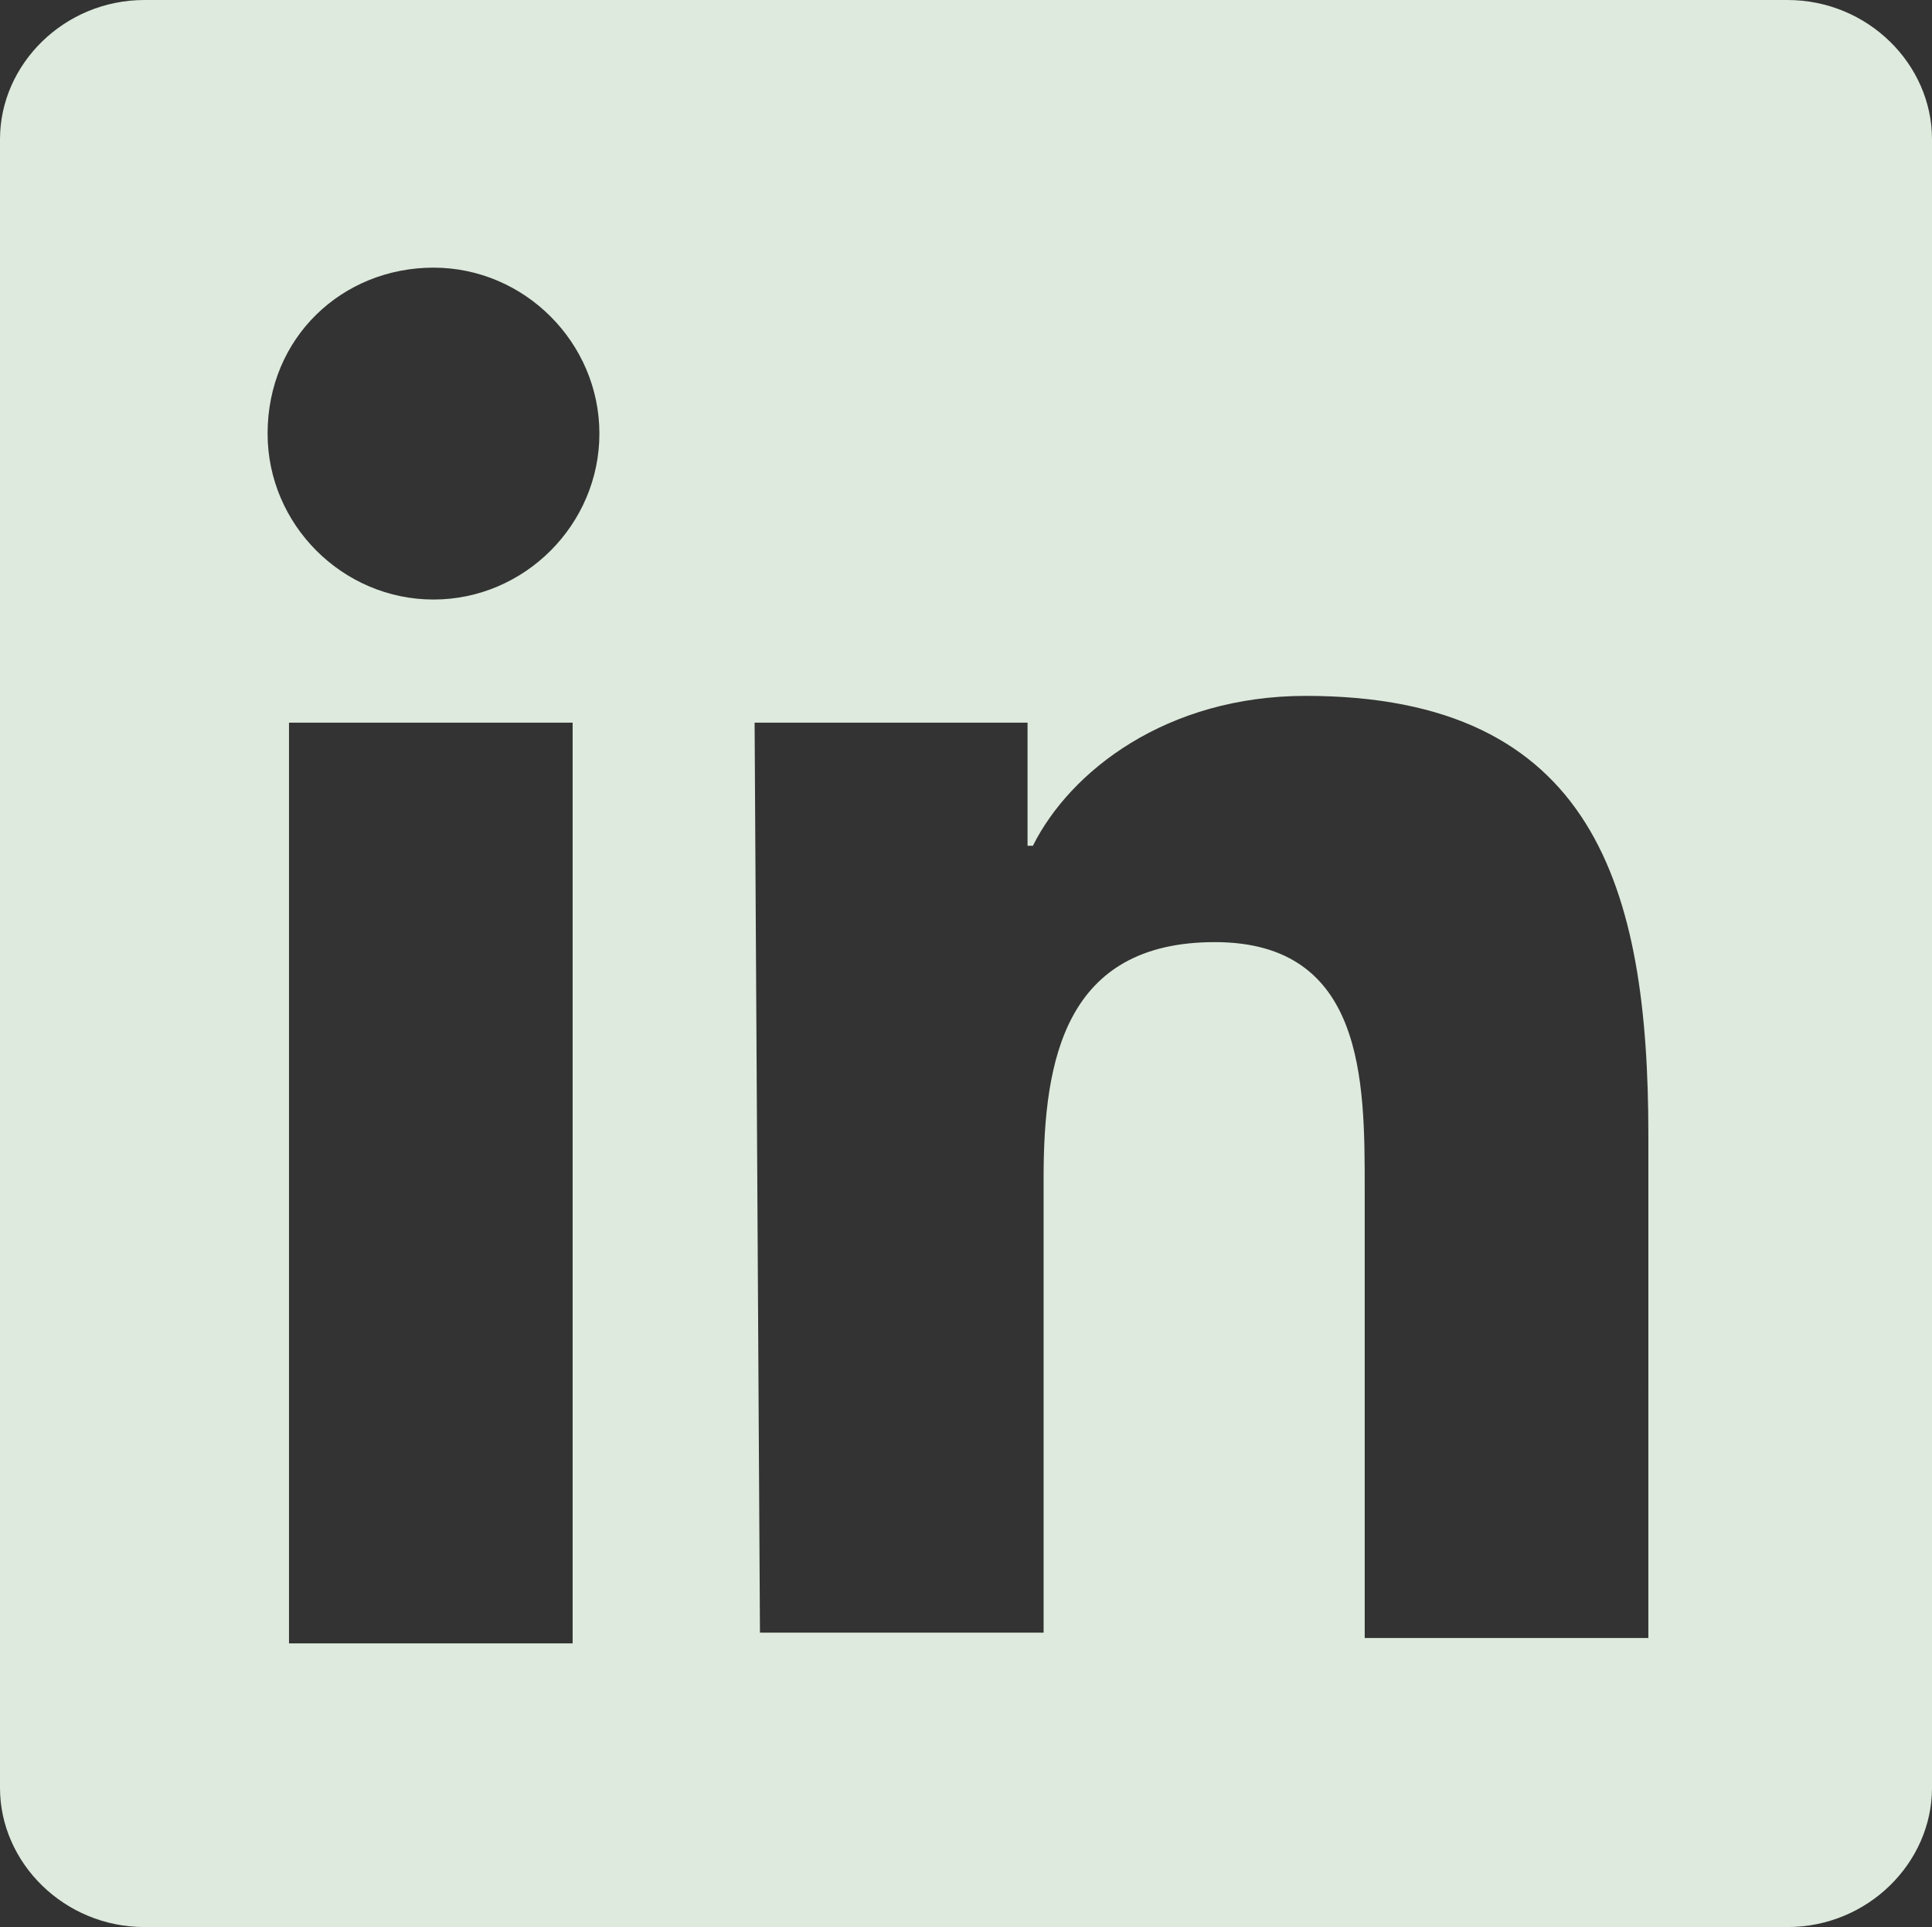 <?xml version="1.0" encoding="utf-8"?>
<!-- Generator: Adobe Illustrator 21.0.0, SVG Export Plug-In . SVG Version: 6.00 Build 0)  -->
<svg version="1.1" id="Layer_1" xmlns="http://www.w3.org/2000/svg" xmlns:xlink="http://www.w3.org/1999/xlink" x="0px" y="0px"
	 viewBox="0 0 36.1 36" style="enable-background:new 0 0 36.1 36;" xml:space="preserve">
<rect x="0" y="0" width="36.1" height="36" fill="#333333" stroke="none"/>
<style type="text/css">
	.st0{fill:#DDEADD;}
	.st1{fill:#D98427;}
	.st2{fill:#FFFFFF;}
	.st3{fill:#C1958F;}
	.st4{opacity:0.89;}
	.st5{fill:#EDC24D;}
	.st6{fill:#CCA544;}
	.st7{clip-path:url(#SVGID_2_);}
	.st8{fill:#B4917B;}
	.st9{fill:#6F6F6F;}
	.st10{clip-path:url(#SVGID_4_);}
	.st11{fill:none;stroke:#B0C9AF;stroke-miterlimit:10;}
	.st12{fill:#6A8542;}
	.st13{fill:#FFFFFF;stroke:#000000;stroke-miterlimit:10;}
	.st14{fill:#F0D1B5;}
	.st15{fill:#3FBDBB;}
	.st16{fill:#DDEADD;stroke:#000000;stroke-miterlimit:10;}
	.st17{opacity:0.73;fill:#FFFFFF;enable-background:new    ;}
</style>
<path class="st0" d="M33.4,0H2.7C1.2,0,0,1.2,0,2.6v30.8C0,34.8,1.2,36,2.7,36h30.7c1.5,0,2.7-1.2,2.7-2.6V2.6
	C36.1,1.2,34.9,0,33.4,0z M10.7,30.7H5.4V13.5h5.3V30.7z M8.1,11.2C6.4,11.2,5,9.8,5,8.1C5,6.3,6.4,5,8.1,5c1.7,0,3.1,1.4,3.1,3.1
	C11.2,9.8,9.8,11.2,8.1,11.2z M30.8,30.6h-5.3v-8.4c0-2,0-4.6-2.8-4.6s-3.2,2.2-3.2,4.4v8.5h-5.3l-0.1-17h5.1v2.3h0.1
	c0.7-1.4,2.5-2.8,5.1-2.8c5.4,0,6.4,3.6,6.4,8.2V30.6z"/>
<g>
	<path d="M169.4-263.1c0.1,0.2,0.2,0.3,0.3,0.5c-0.2,0.1-0.5,0.3-0.7,0.4c0-0.2-0.1-0.5-0.1-0.6C168.9-263,169.2-263,169.4-263.1z"
		/>
	<g>
		<polygon class="st1" points="183.7,-295.8 67.9,-295.8 66.9,-211.8 65.7,-211.8 65.7,-295.8 58.8,-295.8 58.8,-204.7 
			185.4,-205.6 		"/>
		<path class="st2" d="M96.9-227.7c-1.5-2.3-3.1-4.7-4.7-7.1c-0.8,0.6-1.5,1.4-2.3,1.9c-1.3,0.8-2.7,1.9-4.1,2.3
			c-4.2,1.2-8.1-2.1-9.5-8c-2.2-9.6-1.2-18.7,3-27.1c2.3-4.5,6-6.3,9.8-7.7c0.8-0.3,1.8,0.3,2.6,1.5c5,7.3,5.2,15.9,4.9,24.8
			c-0.1,1.8-0.5,3.8-1.1,5.5c-0.7,2-0.5,3.6,0.5,5.3c1.5,2.5,1.4,5.5,1.5,8.3C97.3-227.9,97.1-227.8,96.9-227.7z M88.4-267.7
			c-3.9,0.6-6.7,2.8-8.2,7.2c-0.5,1.4-0.5,2.9-0.9,4.3c-1.6,4.9-1.1,9.9-0.5,15c0.3,2.4,1.1,4.4,3.1,5c2.7,0.9,5.4,0.8,7.8-1.7
			c-1-2.3-2.2-4.6-0.6-7.5c1.4,1.3,2.7,2.5,3.9,3.6c2.3-4.3,1.3-8.7,1-13c-0.1-2.5-0.8-4.8-2.1-6.8
			C90.5-263.4,89.6-265.4,88.4-267.7z"/>
		<path class="st2" d="M154.6-274.4c1.4,7.2,1.1,14.3,2.1,21.9c5.6-6.2,10.1-13,15.4-18.9c0.5,6.1,0.1,7-6.7,15.3
			c1.7,9.4,5.6,18.5,3.4,28.9c-1.1-0.7-1.7-2-2.1-3.6c-1.5-6-3.1-11.9-4.6-17.8c-0.2-0.8-0.5-1.5-0.7-2.3c-0.3,0.1-0.5,0.2-0.7,0.3
			c-4.3,2.6-4.3,7.6-4.1,12.5c0.1,3.8,0,7.6-1.2,11.3c-1.6-0.7-1.5-2.3-1.5-3.6c-0.2-4.3-0.4-8.7-0.6-13c-0.3-8.6-0.6-17.1-0.9-25.7
			C152.3-271.1,152.2-273,154.6-274.4z"/>
		<path class="st2" d="M104.7-273.7c0.2,2.4,0.3,4.4,0.4,6.4c0.7,9.4,1.3,18.7,2,28.1c0.1,0.9,0.3,1.9,0.7,2.7
			c0.8,1.8,1.9,3.1,3.6,2.9c1.8-0.1,2.7-1.5,3.1-3.5c0.2-0.8,0.5-1.6,0.5-2.4c0.2-4.8,0.6-9.5,0.4-14.3c-0.2-4.9,0.4-9.8-0.9-14.6
			c-0.6-2.3,0.8-4,2.4-6.2c0.5,2.8,1.1,4.9,1.2,7.2c0.3,9.8,0.3,19.6-0.4,29.3c-0.2,3-0.5,5.9-2.3,8.3c-3.8,5.1-9.3,2.6-12.1-2.9
			c-1.6-3.3-0.9-5.7-1-9.6c0-5.3,0-10.7-0.1-16c0-3.8-0.3-7.6-0.3-11.4C102-272.1,102-272.1,104.7-273.7z"/>
		<path class="st2" d="M148.8-242.4c0.3,3.1,0.1,6.1-0.8,9c-1.6,5.2-8.2,7.8-11.9,2.4c-2.1-3.1-3.6-6.6-3.9-10.6
			c-0.3-4.7-0.4-9.5-0.3-14.3c0.1-5.3,2.3-9.7,5.1-13.3c2-2.6,4.9-3.9,8-4c1.8,0,3.3,1.3,3.8,3.3c0.6,2.3,0.5,4.9,0.8,8.2
			c-1.4-1.9-2.2-3.1-3.1-4.2c-1.5-1.7-2.7-1.8-4.5-0.6c-3.4,2.2-5.5,5.4-6.4,10.2c-0.9,4.9-0.9,9.8-0.3,14.6
			c0.6,5.4,3.9,8.7,7.6,8.2c2.5-0.4,3.4-1.3,4-4.4c0.3-1.5,0.6-3.1,0.9-4.6C148.2-242.5,148.5-242.4,148.8-242.4z"/>
		<path class="st2" d="M126.7-226.3c-3.4-2.6-2.7-6.5-2.8-9.9c0-10.5,0.2-21,0.4-31.5c0.1-2.4,0.1-5.1,2.1-7.2
			C128-258.5,128.2-242.6,126.7-226.3z"/>
		<polygon class="st3" points="58.8,-204.7 65.7,-212 65.7,-227.5 59,-220.8 		"/>
		<polygon class="st1" points="-46,-303.2 -41.4,-298.7 -45.7,-294.6 -41.4,-290.5 -45.7,-286.3 -41.4,-282.2 -45.7,-278.1 
			-41.4,-274 -45.7,-269.9 -41.4,-265.8 -45.7,-261.6 -41.4,-257.5 -45.7,-253.4 -41.4,-249.3 -45.7,-245.2 -41.4,-241.1 
			-45.7,-236.9 -41.4,-232.8 -45.7,-228.7 -41.4,-224.6 -45.7,-220.5 -41.4,-216.3 -46,-212 65.7,-212 65.7,-303.2 		"/>
		<path class="st2" d="M10-253.5c0.5,4.5-0.5,9.2-1.9,13.7c-1.2,3.7-2.9,7.3-6.6,7.3c-3.4,0-5.3-3-6.7-6.5c-2.2-5.3-2.2-11-1.8-16.7
			c0.3-4.3,1.3-8.6,1.8-12.9c0.4-3.1,2.3-5.5,2-9c-0.2-1.8,2-3.1,4-3.1c1.7,0,3.2,0.2,3.7,2.8c0.2,1.1,0.4,2.4,1,3.2
			c4.1,5.7,4.1,12.9,4.5,19.9C10-254.5,10-254.2,10-253.5z M-1.3-274c-0.2,0.5-0.5,1-0.5,1.6c-0.6,5.6-1.4,11.3-1.8,17
			c-0.2,3,0.2,6.2,0.8,9.1c0.5,2.2,1.5,4.4,2.7,6c2.6,3.4,5.5,2.2,6.2-2.5c1.4-9.9-0.1-19.2-3.8-28C1.6-272.4,0.6-274-1.3-274z"/>
		<path class="st2" d="M53.7-234.4c-0.3-5.8-0.6-11.5-0.9-17.3c-2.9,0-5.7,0-9,0c0.3,4.8,0.5,9,0.7,13.3c0.2,3.4-0.8,6.1-3.2,9
			c-2.7-18,0-35.3-1.7-52.5c2.1-0.1,2.3,1.4,2.5,2.9c0.7,5.9,2.6,11.5,1.8,17.6c-0.1,1.1,0.4,2.2,0.6,3.3c2.8,0,5.4,0,8,0
			c0.8-8.3-1.6-16.5,0.6-25.7c0.9,1.6,1.6,2.3,1.6,3c-0.3,6.2,1.7,12.1,1.9,18.2c0.1,5.8,0,11.7-0.1,17.5c-0.1,3.1,0.4,6.2-1,9.1
			c-0.3,0.6-0.6,1.2-0.8,1.8C54.3-234.3,54-234.3,53.7-234.4z"/>
		<path class="st2" d="M-20.3-274.2c-2.7,0-4.9,0-7.2,0c-0.7-4.1-0.3-5.3,2.7-5.7c3.9-0.5,7.8-0.8,11.7-0.9c1.2-0.1,2.4,0.6,3.9,1
			c-0.9,1.9-1.6,3.3-2.4,5c-1,0.1-2.2,0.1-3.6,0.2c0,3.6-0.4,7.2,0.1,10.6c1.2,8,1.3,15.8-0.9,23.7c-2.4,8.6-9.1,10.7-14.4,4.2
			c-1.5-1.8-3-3.7-2.1-6.8c0.1-0.4,0.4-0.7,0.9-1.5c1.4,1,2.8,2.2,4.2,3.2c1,0.7,2,1.5,3.1,1.9c3.6,1.4,4.9,0.2,4.8-4.6
			c-0.1-7.1-0.5-14.3-0.7-21.4C-20.4-268.1-20.3-270.9-20.3-274.2z"/>
		<path class="st2" d="M30.1-269.4c-0.8-1.6-1.4-3.3-2.3-4.8c-0.5-0.9-1.3-1.8-2.1-2.1c-2-0.9-3.3,0.4-3.4,3.1
			c0,0.7-0.1,1.5,0.1,2.2c1.8,5.1,2.5,11,5.6,15.3c2.4,3.3,3,7.6,3.9,11.6c0.8,3.6-0.6,7.3-2.2,10.3c-1.7,3.2-7.4,3.5-10.2,1.2
			c-3.6-2.8-3.8-7.6-4.9-12.8c4.1,5.4,7.6,10.6,13.9,7.8c-1.5-5.2-3.2-9.8-5.3-14.3c-2.9-6-5.3-12.6-4.6-20.1c0.4-4.5,3-8.6,6.5-9.7
			c3.6-1.2,6.8,1.9,6.6,6.6c-0.1,2-0.6,3.9-0.9,5.9C30.5-269.3,30.3-269.3,30.1-269.4z"/>
	</g>
	<g>
		<g class="st4">
			<path class="st2" d="M264-126.6c0.5,0.3,0.9,0.4,1.2,0.6c2.4,1.3,2.4,4.2,0,5.4c-0.8,0.5-1.7,0.9-2.5,1.4
				c-0.6,0.3-1.1,0.6-1.9,0.4c-0.3-0.5-0.5-1-0.5-1.6c-0.1-1.6-0.2-3.1-0.2-4.7c-0.1-2.2-0.3-4.4-0.7-6.6c0,0,0-0.1,0.1-0.3
				c1-0.4,1.7-1.2,2.9-1.4c1.6-0.3,3.4,0.2,4.1,1.5c0.5,0.9,0.5,1.8,0.1,2.7c-0.3,0.7-0.8,1.4-1.5,2
				C264.7-127,264.4-126.8,264-126.6z M261.4-126.9c1.7-0.3,2.7-1.1,3.6-2.1c0.6-0.6,0.5-1.3,0.3-2c-0.1-0.2-0.3-0.4-0.5-0.6
				c-0.9-0.5-2.5-0.4-3.3,0.2c-0.3,0.2-0.6,0.5-0.5,0.9C260.9-129.4,260.8-128.2,261.4-126.9z M261.3-125.2c0,1.5-0.1,2.9,0.1,4.3
				c0,0.2,0.2,0.4,0.4,0.7c1.2-0.5,2.2-0.9,3.1-1.5c1.1-0.8,1-1.9-0.1-2.6C263.9-125.1,262.7-125.2,261.3-125.2z"/>
			<path class="st2" d="M273.4-119.1c-0.9-1.2-0.8-2.4-0.9-3.5c-0.1-1.2-0.1-2.5-0.1-3.7c0.1-1.7-0.3-3.5-0.5-5.2c0-0.4,0-0.9,0-1.4
				c1.2-0.5,2.4-0.9,3.8-0.6c1.5,0.3,2.8,0.8,3.9,1.8c1.2,1.1,1.9,2.3,2.1,3.8c0.4,2.5-0.6,4.5-2.5,6.3c-1.1,1-2.4,1.7-3.9,2.1
				c-0.4,0.1-0.7,0.3-1.1,0.4C273.9-119.1,273.7-119.1,273.4-119.1z M273.3-131.6c0.2,1.1,0.4,2.2,0.5,3.4c0.1,1.1,0.1,2.3,0.1,3.4
				c0,1.2,0.1,2.5,0.1,3.8c0.3,0,0.6,0.1,0.8,0c2.7-0.6,6.3-3.4,5.5-6.9c-0.5-2.5-2.4-4-5.3-4.2
				C274.4-132.2,273.7-132.2,273.3-131.6z"/>
			<path class="st2" d="M353.8-125.4c-0.8-0.1-1.4,0.1-1.7,0.5c-0.2,0.3-0.3,0.7-0.3,1.1c0,1,0.1,1.9,0.3,2.9
				c0.1,0.7-0.1,1.1-0.9,1.3c-0.8-0.5-0.8-1.2-0.8-1.9c-0.1-1.4-0.2-2.7-0.1-4.1c0-1.7-0.2-3.4-0.7-5.1c-0.1-0.4-0.1-0.9-0.1-1.3
				c1.3-1.1,2.8-1.6,4.4-2.1c2.6-0.8,5.4,0.4,5.4,3.3c0,1.2-0.4,2.3-1.6,3.2c-0.6,0.4-1,0.9-1.6,1.5c0.1,0.3,0.2,0.7,0.4,1
				c0.5,0.9,1.1,1.8,1.7,2.8c0.3,0.5,0.7,1,1,1.5c0.2,0.3,0.3,0.6,0.4,1c0.1,0.3-0.4,0.8-0.8,0.9c-0.5,0.1-0.8,0-1-0.4
				s-0.5-0.7-0.7-1.1c-0.9-1.5-1.8-3.1-2.7-4.6C354.2-125,354-125.2,353.8-125.4z M351.8-126.6c1-0.2,1.9-0.4,2.6-0.6
				c1.3-0.4,2.4-1.1,3-2.2c0.8-1.3-0.2-2.8-1.9-3c-1.5-0.1-2.8,0.3-4,1.1c-0.4,0.2-0.4,0.6-0.3,0.9c0.1,0.8,0.2,1.7,0.3,2.6
				C351.6-127.5,351.7-127.1,351.8-126.6z"/>
			<path class="st2" d="M242-121.7c0.6-0.2,0.8-0.8,1.1-1.3s0.5-1,0.7-1.5c0.6-0.3,1.1-0.2,1.4,0.2c0.5,0.5,1,1,1.5,1.5
				c0.4,0.4,0.6,0.9,1.3,1.2c0.3-0.4,0.2-0.9,0.3-1.3c0-0.5,0-1,0.1-1.5c0-0.5,0.1-0.9,0.1-1.4s0.1-0.9,0.1-1.4s-0.1-0.9-0.1-1.4
				s0-1,0-1.5s0-0.9,0.1-1.4c0-0.4,0.1-0.9,0.2-1.4c0.4,0.1,0.7,0.1,0.9,0.3s0.3,0.4,0.3,0.7c-0.1,3.5-0.2,7-0.4,10.5
				c0,0.7,0,1.4-0.9,1.9c-0.9-0.2-1.6-0.7-2.1-1.4c-0.5-0.7-1.1-1.4-1.9-2c-1.1,1.1-1.4,2.7-3.1,3.5c-0.2-0.2-0.5-0.4-0.7-0.6
				c-0.2-0.3-0.3-0.6-0.3-0.9c-0.5-2.2-1.1-4.4-1.2-6.6c0-1-0.4-2.1-0.6-3.2c-0.1-0.3-0.1-0.7,0-1c0-0.1,0.2-0.3,0.3-0.3
				c0.2,0,0.5,0,0.6,0.2c0.2,0.3,0.4,0.6,0.5,1c0.2,1.5,0.3,3,0.6,4.5c0.2,1.5,0.6,2.9,0.9,4.3C241.7-121.8,241.9-121.8,242-121.7z"
				/>
			<path class="st2" d="M328.1-125c-0.1,0.8-0.1,1.8-0.6,2.7c-0.5,0.9-1.3,1.6-2.3,2.2c-1.2,0.7-2.8,0.4-3.6-0.7
				c-0.8-1.1-1.6-2.2-1.5-3.6c0-0.5-0.1-0.9-0.2-1.4c-0.3-2.3,0-4.5,1.2-6.6c0.4-0.6,0.9-0.9,1.6-0.8c0.8,0.1,1.7,0.3,2.5,0.6
				c0.6,0.2,1,0.6,1.2,1.1C327.6-129.4,328.3-127.4,328.1-125z M326.8-125.7c0-1.6-0.6-3.1-1.1-4.5c-0.1-0.2-0.2-0.5-0.4-0.7
				c-0.5-0.5-1.1-0.6-1.8-0.2c-0.2,0.1-0.4,0.2-0.6,0.1c-0.7-0.1-0.9,0-1.1,0.4c-0.4,1-0.6,2.1-0.4,3.2c0.1,0.8,0.3,1.6,0.3,2.5
				c0,1,0.4,1.8,0.9,2.6c0.6,1,1.3,1.1,2.4,0.6c0.7-0.3,1.2-0.8,1.3-1.4C326.5-124,326.6-124.9,326.8-125.7z"/>
			<path class="st2" d="M285.5-126.1c-0.2,1.5-0.4,2.9,0.2,4.4c0.7,0,1.5,0.1,2.3,0.1c0.7,0,1.4-0.1,2.3-0.1
				c0.2,0.1,0.5,0.3,0.6,0.5c0.4,0.6,0.1,1.1-0.6,1.2c-0.5,0.1-1,0-1.6,0.1c-0.8,0.1-1.7,0.1-2.5,0.2c-0.7,0.1-1.3-0.1-1.9-0.5
				c-0.4-1.1-0.5-2.2-0.4-3.3c0.2-2.5,0.1-5-0.6-7.5c0-0.2-0.1-0.3-0.1-0.5c-0.1-0.6,0.2-1,0.9-1.1c1.8-0.3,3.6-0.5,5.4-0.7
				c1-0.1,1.3,0.2,1.4,1.3c-0.4,0.4-1,0.4-1.6,0.4c-1.2,0.2-2.5,0.3-3.7,0.5c-0.5,0.1-0.8,0.4-0.7,0.8c0.1,0.6,0.3,1.2,0.5,1.8
				c0.9,0.3,1.8,0.1,2.7,0.1c0.5,0,0.9-0.1,1.4-0.1c0.4,0,1,0.4,1.2,0.8c0,0.1,0,0.4-0.1,0.4c-0.3,0.2-0.6,0.5-0.9,0.5
				c-0.9,0.2-1.8,0.2-2.7,0.3C286.4-126.3,286-126.2,285.5-126.1z"/>
			<path class="st2" d="M305.9-126.1c-0.2,1.5-0.4,2.9,0.2,4.4c0.7,0,1.5,0.1,2.3,0.1c0.7,0,1.4-0.1,2.3-0.1
				c0.2,0.1,0.5,0.3,0.6,0.5c0.4,0.6,0.1,1.1-0.6,1.2c-0.5,0.1-1,0-1.6,0.1c-0.8,0.1-1.7,0.1-2.5,0.2c-0.7,0.1-1.3-0.1-1.9-0.5
				c-0.4-1.1-0.5-2.2-0.4-3.3c0.2-2.5,0.1-5-0.6-7.5c0-0.2-0.1-0.3-0.1-0.5c-0.1-0.6,0.2-1,0.9-1.1c1.8-0.3,3.6-0.5,5.4-0.7
				c1-0.1,1.3,0.2,1.4,1.3c-0.4,0.4-1,0.4-1.6,0.4c-1.2,0.2-2.5,0.3-3.7,0.5c-0.5,0.1-0.8,0.4-0.7,0.8c0.1,0.6,0.3,1.2,0.5,1.8
				c0.9,0.3,1.8,0.1,2.7,0.1c0.5,0,0.9-0.1,1.4-0.1c0.4,0,1,0.4,1.2,0.8c0,0.1,0,0.4-0.1,0.4c-0.3,0.2-0.6,0.5-0.9,0.5
				c-0.9,0.2-1.8,0.2-2.7,0.3C306.8-126.3,306.3-126.2,305.9-126.1z"/>
			<path class="st2" d="M342-126.1c-0.2,1.5-0.4,2.9,0.2,4.4c0.7,0,1.5,0.1,2.3,0.1c0.7,0,1.4-0.1,2.3-0.1c0.2,0.1,0.5,0.3,0.6,0.5
				c0.4,0.6,0.1,1.1-0.6,1.2c-0.5,0.1-1,0-1.6,0.1c-0.8,0.1-1.7,0.1-2.5,0.2c-0.7,0.1-1.3-0.1-1.9-0.5c-0.4-1.1-0.5-2.2-0.4-3.3
				c0.2-2.5,0.1-5-0.6-7.5c0-0.2-0.1-0.3-0.1-0.5c-0.1-0.6,0.2-1,0.9-1.1c1.8-0.3,3.6-0.5,5.4-0.7c1-0.1,1.3,0.2,1.4,1.3
				c-0.4,0.4-1,0.4-1.6,0.4c-1.2,0.2-2.5,0.3-3.7,0.5c-0.5,0.1-0.8,0.4-0.7,0.8c0.1,0.6,0.3,1.2,0.5,1.8c0.9,0.3,1.8,0.1,2.7,0.1
				c0.5,0,0.9-0.1,1.4-0.1c0.4,0,1,0.4,1.2,0.8c0,0.1,0,0.4-0.1,0.4c-0.3,0.2-0.6,0.5-0.9,0.5c-0.9,0.2-1.8,0.2-2.7,0.3
				C342.8-126.3,342.4-126.2,342-126.1z"/>
			<path class="st2" d="M331.5-125.2c0.2,1.6,0.4,3.2,0.6,4.7c0.1,0.4-0.1,0.8-0.5,1.1c-0.1,0.1-0.3,0.1-0.6,0.2
				c-0.1-0.3-0.2-0.5-0.3-0.7c-0.1-0.7-0.2-1.4-0.3-2.2c-0.2-1.7-0.4-3.5-0.5-5.2c-0.1-1.1-0.3-2.2-0.8-3.3
				c-0.4-0.8-0.2-1.1,0.6-1.5c0.6-0.3,1.3-0.6,1.9-0.9c2.7-1.5,6,0.3,6.6,2.2c0.1,0.3,0.1,0.6-0.1,0.9c-0.4,0.8-0.7,1.5-1.3,2.2
				c-0.6,0.8-1.5,1.2-2.6,1.4C333.4-126.1,332.4-125.8,331.5-125.2z M331.2-127.2c1.6-0.1,2.8-0.5,3.9-1c0.7-0.3,1.2-0.9,1.5-1.5
				c0.3-0.7,0.1-1.1-0.5-1.7c-1.2-1-3.8-0.9-5.2,0.4c-0.1,0.1-0.2,0.3-0.2,0.4C330.9-129.5,331.1-128.4,331.2-127.2z"/>
			<path class="st2" d="M251.2-132.7c1.6-0.2,3.1-0.4,4.6-0.7c0.9-0.1,1.3,0.3,1.8,0.8c0.3,0.4,0,0.9-0.5,1
				c-1.1,0.1-2.2,0.2-3.3,0.4c-0.3,0-0.5,0.1-0.8,0.1c-0.4,1-0.2,1.9,0.1,2.8c1.5,0.4,2.7-0.4,4.1-0.5c0.5,0.5,1.4,0.7,0.9,1.7
				c-1.7,0.2-3.4,0.4-5.1,0.9c0,1.6,0,3.2,0,4.8c0.5,0,0.8,0.1,1.2,0c1-0.1,1.9-0.3,2.9-0.5c0.5-0.1,0.9,0,1.3,0.2
				c0.6,0.3,0.6,0.9,0,1.2c-0.1,0.1-0.3,0.2-0.5,0.2c-1.7,0.2-3.5,0.5-5.2,0.7c-0.1,0-0.2-0.1-0.4-0.1c-0.5-0.3-0.4-0.8-0.4-1.2
				c0-1.1,0-2.3-0.1-3.4c0-1.5-0.4-3-0.3-4.5c0-0.7-0.2-1.4-0.4-2.1C251-131.4,250.9-132.1,251.2-132.7z"/>
			<path class="st2" d="M297.3-121.5c0.2-0.3,0.3-0.4,0.4-0.5c0.5-1.9,1-3.8,1.5-5.7c0.4-1.4,0.6-2.9,1-4.3c0.1-0.5,0.3-1.1,1.2-1.3
				c0.7,0.5,0.9,1,0.7,1.6c-0.6,1.9-1.1,3.8-1.5,5.8c-0.4,1.8-1.1,3.6-1.6,5.5c-0.2,0.7-0.6,1.3-1.2,1.7c-0.6,0.4-1.4,0.2-1.7-0.5
				c0-0.1,0-0.1-0.1-0.2c-0.6-2.4-1.3-4.9-1.7-7.3c-0.2-1.4-0.4-2.8-1-4.2c-0.1-0.2-0.2-0.5-0.2-0.7c0-0.3,0.1-0.7,0.7-0.7
				c0.5,0,0.9,0.2,1.1,0.6c0.2,0.5,0.3,0.9,0.4,1.4c0.5,2.6,1,5.3,1.5,7.9C296.9-122.2,297.1-121.9,297.3-121.5z"/>
			<path class="st2" d="M316.3-120.6c0.9-0.1,1.7-0.2,2.7-0.3c0,0,0.2,0.1,0.3,0.2c0.9,0.5,0.6,1.4-0.5,1.6s-2.3,0.3-3.4,0.4
				c-0.6-0.5-0.7-1.1-0.7-1.7c0-1.1,0-2.2-0.1-3.3c-0.2-1.9-0.2-3.8-0.8-5.7c-0.3-1-0.4-1.9-0.5-2.9c0-0.1,0-0.3,0-0.4
				c0.1-0.3,0.2-0.6,0.6-0.6c0.3,0,0.6,0.3,0.6,0.7c0.2,1.2,0.4,2.3,0.6,3.5c0.2,1.3,0.3,2.6,0.5,4c0.1,1.2,0.2,2.4,0.4,3.5
				C316.1-121.4,316.2-121.1,316.3-120.6z"/>
		</g>
		<g class="st4">
			<path class="st2" d="M363.2-160.6c0.8,0.3,1.1,0.8,1,1.5c-0.1,1.3,0.1,2.7,0.2,4c0.2,2.4,0.3,4.8,0.4,7.1c0,0.7-0.2,1.5-0.3,2.2
				c0,0.2-0.2,0.4-0.3,0.5c-0.3,0.3-0.8,0.4-1.1,0.1c-0.2-0.3-0.4-0.6-0.6-0.9c-1.6-3.1-3.2-6.3-4.8-9.4c-0.1-0.2-0.2-0.3-0.4-0.6
				c-0.5,0.5-0.2,1.1-0.4,1.5c-0.2,0.4-0.2,0.9-0.3,1.3c-0.1,1-0.3,2.1-0.4,3.1c-0.1,0.8-0.2,1.7-0.4,2.5c-0.1,0.7-0.3,1.4-0.9,1.9
				c-0.6-0.2-0.7-0.6-0.6-1c0.4-1.9,0.5-3.7,0.7-5.6c0.1-0.8,0.2-1.7,0.3-2.5c0.2-1.3,0.3-2.6,0.4-3.9c0-0.3,0.2-0.5,0.4-0.8
				c1,0.2,1.5,0.7,1.8,1.4c0.8,1.6,1.5,3.1,2.3,4.7c0.8,1.6,1.6,3.1,2.4,4.6c0.1,0.1,0.2,0.2,0.3,0.3c0.4-0.2,0.3-0.4,0.3-0.7
				c-0.2-2.5-0.4-5-0.6-7.6c-0.1-1.1-0.1-2.2-0.1-3.3C362.6-160.2,362.8-160.5,363.2-160.6z"/>
			<path class="st2" d="M269-152.2c-1.5,0.2-2.6,0.6-3.9,1c-0.1,1.3-0.4,2.5-0.4,3.8c0,0.6-0.2,1.2-0.3,1.8c0,0.1-0.2,0.1-0.4,0.2
				c-0.1,0-0.2-0.1-0.2-0.1c-0.1-0.3-0.3-0.6-0.2-0.9c0.1-3.3,0.2-6.5,0.4-9.8c0.1-1.3,0.2-2.7,0.6-4c0.1-0.4,0.2-0.7,0.6-0.9
				c1.3,0.4,2.1,1.1,2.6,2.2c0.6,1.4,1.1,2.8,1.6,4.2c0.9,2.8,1.8,5.6,2.7,8.5c0.1,0.3,0.1,0.5,0.1,0.8c0,0.1-0.2,0.4-0.3,0.4
				s-0.4-0.1-0.5-0.2c-0.2-0.2-0.3-0.5-0.4-0.8c-0.5-1.6-1-3.1-1.4-4.7C269.3-151.3,269.2-151.7,269-152.2z M265.9-159.5
				c-0.7,2.3-1,5.4-0.6,6.8c0.5-0.2,1-0.4,1.6-0.5c0.5-0.1,1.1-0.2,1.5-0.6c-0.2-1-1.2-4.1-1.5-4.7
				C266.6-158.8,266.3-159.1,265.9-159.5z"/>
			<path class="st2" d="M255.1-153.5c-0.9,0.3-1.6,0.5-2.4,0.8c0,0.5,0,0.9,0,1.4c0.1,2,0.2,4,0.3,5.9c0,0.4-0.1,0.7-0.6,0.8
				c-0.4-0.2-0.6-0.5-0.6-0.8c0-0.6,0-1.2,0-1.8c-0.1-1.8-0.2-3.6-0.4-5.3c-0.2-1.9-0.6-3.7-0.8-5.6c0-0.2-0.1-0.5-0.1-0.7
				c-0.1-0.5,0.2-0.9,0.6-1.2c1.5-1.1,3.6-1.2,5.4-0.4c0.3,0.1,0.6,0.3,0.9,0.5c2,1.1,2.3,3.5,0.5,4.9c-0.4,0.3-0.8,0.6-1.3,0.9
				c0.2,0.3,0.3,0.7,0.4,1c1.2,1.9,2.4,3.8,3.6,5.7c0.3,0.4,0.5,0.8,0.8,1.2c0.1,0.2,0.3,0.4,0.4,0.7c0.1,0.3,0,0.7-0.3,0.8
				c-0.3,0.1-0.6,0-0.8-0.4c-0.7-1.1-1.3-2.1-2-3.2c-0.8-1.2-1.6-2.4-2.4-3.7C255.9-152.6,255.5-153,255.1-153.5z M252.6-154.3
				c1.2,0.2,2-0.4,2.8-0.9c0.7-0.4,1.4-0.9,2-1.5c0.5-0.4,0.3-1.5-0.2-1.9c-1.1-1-3.2-1.2-4.6-0.5c-0.3,0.2-0.6,0.4-0.6,0.7
				C252-157,252.2-155.6,252.6-154.3z"/>
			<path class="st2" d="M289.4-152.8c-1.7,0.1-3.2,0-4.7,0.7c-0.1,2.1-0.2,4.3-0.5,6.5c-0.4-0.1-0.7-0.1-0.8-0.2
				c-0.3-0.4-0.4-0.9-0.3-1.3c0.1-0.8,0.2-1.7,0.2-2.5c0-2.9,0-5.7,0.1-8.6c0-0.5,0.1-1,0.2-1.5c0.1-0.5,0.5-0.6,1.1-0.3
				c0.1,0.1,0.3,0.2,0.5,0.3c-0.1,1.9-0.2,3.8-0.3,5.9c1.5-0.2,2.9-0.3,4.4-0.5c0-2.1-0.8-4.2-0.6-6.3c0.9,0.2,1.2,0.3,1.2,0.8
				c0,1.4,0.3,2.7,0.5,4c0.3,2,0.6,4,0.9,6c0.2,1.3,0.4,2.6,0.8,3.9c0.1,0.2,0.1,0.5,0.1,0.7c0,0.3,0,0.6-0.3,0.7
				c-0.3,0.1-0.8-0.1-1-0.5c-0.1-0.3-0.2-0.6-0.3-0.9c-0.3-2.1-0.5-4.2-0.8-6.2C289.6-152.4,289.5-152.5,289.4-152.8z"/>
			<path class="st2" d="M275.2-153.2c0.2,1.1,0.3,2,0.4,3c0.1,0.9,0.2,1.8,0.3,2.7c0.1,0.9,0.3,1.9,0,2.7c-0.7,0.2-0.9-0.1-0.9-0.4
				c-0.1-0.8-0.3-1.5-0.4-2.3c-0.1-1.1-0.2-2.1-0.3-3.2c-0.1-0.4-0.2-0.9-0.3-1.3c-0.3-2.2-0.7-4.4-1-6.7c-0.2-1,0.2-1.4,1.4-1.7
				c1.9-0.5,3.7-0.3,5.5,0.4c1.9,0.7,2.9,3,1,4.6c-0.5,0.4-1.2,0.7-1.9,1C277.9-154.1,276.6-153.7,275.2-153.2z M275.1-154.8
				c1.2-0.1,3.8-0.9,4.5-1.3c0.3-0.2,0.6-0.5,0.9-0.8c0.4-0.5,0.3-0.9-0.1-1.4c-0.3-0.3-0.7-0.6-1.2-0.8c-1.2-0.3-2.4-0.4-3.7-0.1
				c-0.8,0.2-1,0.4-1,0.9C274.5-157,274.7-155.9,275.1-154.8z"/>
			<path class="st2" d="M246.9-156.5c-0.7-0.8-1.3-1.6-2-2.2c-0.9-0.9-1.9-0.9-2.7,0.1c-0.6,0.8-1.2,1.7-1.5,2.6
				c-0.6,1.7-0.9,3.6-0.8,5.4c0,1.4,0.6,2.6,1.7,3.6c0.5,0.5,1.1,0.8,1.9,0.8c0.5,0,1,0.1,1.4,0.1c2,0,3.2-1.1,3.2-2.9
				c-0.4-0.3-0.9-0.2-1.3-0.1c-0.5,0.1-0.9,0.1-1.5,0.2c-0.2-0.4-0.4-0.7-0.6-1.2c1.3-0.2,2.6-0.3,3.8-0.2c0.9,0.1,1.4,1,1.3,1.7
				c-0.1,0.4-0.2,0.9-0.4,1.3c-0.6,2.1-2.6,2.7-4.4,2.7c-0.5,0-1.1-0.1-1.6-0.1c-1.6-0.1-2.7-0.9-3.4-2c-0.8-1.3-1.3-2.6-1.2-4.1
				c0.1-2.1,0.3-4.1,1-6.1c0.4-1.2,1.3-2,2.1-2.9c0.2-0.2,0.6-0.4,0.9-0.4c0.5,0,1.2,0,1.5,0.2c1.4,0.8,2.6,1.8,2.8,3.3
				C247.1-156.8,247-156.7,246.9-156.5z"/>
			<path class="st2" d="M313.6-145.5c-0.1-0.6-0.3-0.9-0.3-1.2c-0.2-2.7-0.3-5.4-0.4-8c-0.1-1-0.3-2-0.5-3c-0.4-1.8,0.7-2.7,2.8-2.6
				c2.4,0.1,4,1.3,4.7,3c1,2.3,1.3,4.7,0.2,7c-0.8,1.7-2.1,3.2-4.3,3.9C315.2-146.2,314.5-145.9,313.6-145.5z M313.8-158.5
				c0.1,3,0.3,5.8,0.4,8.6c0,0.7,0.2,1.4,0.3,2.1c0,0,0,0.1,0.1,0.1c0,0,0.1,0,0.3,0.1c2.4-0.5,3.9-2,4.6-4c0.6-1.8,0.3-3.7-0.6-5.4
				c-0.6-1.1-1.6-1.7-3.1-1.8C315.1-158.8,314.5-158.6,313.8-158.5z"/>
			<path class="st2" d="M346.9-160c1.8,0.4,2.8,1.5,3.3,2.9c0.1,0.4,0,0.7-0.6,0.8c-0.3-0.4-0.6-0.9-1-1.3c-0.4-0.4-0.9-0.9-1.7-0.8
				c-0.9,0.1-1.2,0.7-1.4,1.3c-0.4,1.9-0.9,3.8-0.1,5.7c0.4,0.9,0.6,1.8,0.9,2.7c0.4,1,1.4,1.5,2.7,1.5c1,0,1.7-0.4,1.9-1.2
				c0.2-0.7,0.2-1.5,0-2.3c-0.7,0-1.4,0-2,0c-0.2-0.1-0.3-0.1-0.3-0.2c-0.1-0.3-0.2-0.7-0.3-1.1c1.1-0.3,2.2-0.3,3.3-0.6
				c1,0.5,1.4,1.1,1.2,2c-0.1,0.6-0.2,1.2-0.2,1.8s-0.3,1.2-0.6,1.7c-0.7,1.1-1.9,1.5-3.3,1.3c-1.5-0.2-2.9-0.6-3.5-1.9
				c-0.3-0.7-0.9-1.4-0.9-2.3c0-0.2-0.1-0.4-0.2-0.6c-0.8-1.9-0.8-3.9-0.3-5.9c0.1-0.5,0.1-1,0.2-1.5
				C344.6-158.8,345.3-159.7,346.9-160z"/>
			<path class="st2" d="M322.6-145.2c-0.4-0.5-0.5-1-0.3-1.5s0.3-1.2,0.4-1.7c0.1-1.1,0-2.3,0.1-3.4c0.1-2.2-0.2-4.5-0.7-6.7
				c-0.1-0.4-0.1-0.9-0.1-1.4c0.4-0.1,0.7-0.1,1.1-0.1c1.5-0.1,3.1-0.1,4.8-0.2c0.4,0.2,0.9,0.4,1.1,0.9c-0.1,0.4-0.4,0.6-0.9,0.6
				c-0.9,0.1-1.9,0.1-2.8,0.2c-0.5,0-1,0.1-1.5,0.2c0,0.9,0,1.7,0,2.5c0,0.5,0.4,0.7,1,0.5c0.6-0.1,1.1-0.3,1.7-0.4
				c0.5-0.1,1,0,1.4,0.2c0.2,0.1,0.4,0.3,0.4,0.4c0,0.2-0.2,0.5-0.4,0.6c-0.5,0.2-1,0.3-1.5,0.4c-0.7,0.2-1.5,0.2-2.2,0.8
				c0.1,2-0.4,4.1-0.3,6.3c0.8,0,1.6-0.1,2.3-0.2c0.7-0.1,1.4-0.1,2.1-0.1c0.2,0,0.6,0.3,0.6,0.4c0.1,0.2-0.1,0.5-0.3,0.6
				c-0.3,0.2-0.7,0.4-1.1,0.4C325.9-145.7,324.3-145.5,322.6-145.2z"/>
			<path class="st2" d="M383.3-151.7c-0.8-0.1-1.5,0.1-1.9,0.6c-0.3,0.3-0.3,0.8-0.3,1.3c0,1.1,0.1,2.2,0.3,3.2
				c0.1,0.7-0.1,1.2-1,1.5c-0.9-0.6-0.9-1.3-0.9-2.1c-0.1-1.5-0.2-3.1-0.2-4.6c0-1.9-0.2-3.8-0.8-5.7c-0.1-0.5-0.1-1-0.1-1.4
				c1.4-1.3,3.1-1.8,4.9-2.3c3-0.9,6,0.5,6.1,3.7c0,1.4-0.5,2.6-1.8,3.6c-0.6,0.5-1.1,1-1.8,1.6c0.1,0.3,0.3,0.7,0.5,1.1
				c0.6,1,1.2,2.1,1.8,3.1c0.4,0.6,0.8,1.1,1.1,1.6c0.2,0.3,0.4,0.7,0.5,1.1c0.1,0.3-0.4,0.9-0.9,1c-0.5,0.1-0.9,0-1.1-0.4
				c-0.3-0.4-0.5-0.8-0.7-1.2c-1-1.7-2-3.4-3.1-5.1C383.7-151.3,383.5-151.5,383.3-151.7z M381-153.1c1.2-0.3,2.1-0.4,2.9-0.7
				c1.5-0.5,2.7-1.2,3.4-2.4c0.9-1.4-0.2-3.1-2.1-3.3c-1.7-0.2-3.2,0.4-4.5,1.2c-0.4,0.2-0.4,0.6-0.4,1c0.1,0.9,0.2,1.9,0.3,2.9
				C380.8-154,380.9-153.7,381-153.1z"/>
			<path class="st2" d="M370-152.5c-0.2,1.6-0.5,3.2,0.2,4.9c0.8,0,1.7,0.1,2.5,0.1s1.6-0.1,2.5-0.2c0.2,0.2,0.5,0.3,0.7,0.6
				c0.5,0.6,0.1,1.3-0.7,1.4c-0.6,0.1-1.2,0-1.8,0.1c-0.9,0.1-1.9,0.2-2.8,0.3c-0.8,0.1-1.4-0.1-2.1-0.5c-0.4-1.2-0.5-2.5-0.4-3.7
				c0.2-2.8,0.1-5.6-0.7-8.4c-0.1-0.2-0.1-0.4-0.1-0.5c-0.1-0.6,0.3-1.1,1-1.2c2-0.3,4-0.6,6-0.8c1.1-0.1,1.4,0.2,1.6,1.5
				c-0.5,0.4-1.2,0.4-1.8,0.5c-1.4,0.2-2.7,0.3-4.1,0.6c-0.6,0.1-0.9,0.4-0.8,0.9c0.1,0.7,0.3,1.3,0.5,2c1,0.3,2,0.2,3,0.1
				c0.5,0,1-0.1,1.5-0.2c0.5,0,1.1,0.4,1.3,0.9c0.1,0.2,0,0.4-0.1,0.5c-0.3,0.2-0.7,0.5-1,0.6c-1,0.2-2,0.2-3,0.4
				C371-152.8,370.5-152.6,370-152.5z"/>
			<path class="st2" d="M331-147.8c0.6,0.2,0.9,0.3,1.3,0.4c0.8,0.2,1.6,0.5,2.4,0.7c0.3,0.1,0.6,0.1,0.9,0.1
				c1.4-0.1,1.7-1.4,1.2-2.2c-0.6-0.9-1.2-1.8-2-2.5c-0.6-0.5-1.2-1-1.8-1.5c-0.7-0.6-1.2-1.3-1.7-2.1c-0.8-1.5-0.8-3-0.3-4.6
				c0.2-0.7,0.7-1.1,1.5-1.1c0.9-0.1,1.6,0.3,2.3,0.8c0.9,0.7,1,1.6,0.5,2.6c0,0.1-0.2,0.2-0.3,0.2c-0.1,0-0.2,0-0.3,0
				c-0.3-0.1-0.2-0.4-0.2-0.6c0-1-0.9-1.7-1.8-1.3c-0.3,0.1-0.5,0.5-0.6,0.8c-0.3,1.3,0.3,2.3,1.1,3.1c0.7,0.7,1.4,1.3,2.2,1.9
				c1.1,0.9,1.8,2.1,2.6,3.2c0.2,0.3,0.3,0.7,0.4,1c0.4,1.2,0.1,2.4-0.8,3.2c-0.8,0.8-1.8,1-3,0.6c-1.1-0.4-2.3-0.6-3.3-0.9
				C330.7-146.5,330.9-147.1,331-147.8z"/>
			<path class="st2" d="M304.3-157.7c-0.4-0.3-0.6-0.6-0.8-0.8c-1.6-1.2-3.9-0.6-4.4,1.1c-0.4,1.6-0.6,3.2-0.2,4.9
				c0.2,0.8,0.2,1.6,0.4,2.4c0.2,1.2,1,2.2,2.2,3c0.8,0.6,1.9,0.6,2.9,0.4c0.5-0.1,1.1-0.1,1.6-0.1c0.3,0,0.7,0.2,0.7,0.6
				c0,0.2-0.2,0.5-0.3,0.6c-0.1,0.1-0.4,0.3-0.6,0.3c-1.5,0.3-2.9,0.4-4.3-0.3c-1.7-0.9-2.9-2.1-3.2-3.8c-0.1-0.8-0.2-1.6-0.5-2.3
				c-0.6-2.1-0.5-4.2,0.1-6.3c0.5-1.8,2.2-2.7,4.2-2.3c0.8,0.2,1.5,0.3,2.1,0.8C304.7-159,304.9-158.5,304.3-157.7z"/>
			<path class="st2" d="M341.7-145.3c-0.5-0.2-0.8-0.3-0.9-0.4c-0.2-0.3-0.3-0.7-0.3-1c-0.1-1.7-0.5-3.4-0.6-5.2c-0.1-2-0.4-4-0.6-6
				c-0.1-0.6-0.1-1.2-0.1-1.8c0-0.4,0.4-0.6,0.6-0.6c0.4,0.1,0.6,0.3,0.7,0.6c0.1,1,0.1,2.1,0.4,3.1c0.5,2.3,0.4,4.6,0.4,6.9
				c0,0.8,0.2,1.6,0.2,2.4C341.6-146.6,341.6-146.1,341.7-145.3z"/>
			<path class="st2" d="M295.1-144.7c-0.5-1.1-0.8-2-0.8-2.9c0-1.3,0-2.6,0-3.9c-0.1-1.6-0.2-3.3-0.3-4.9c-0.1-1.3-0.2-2.6-0.2-3.9
				c0-0.1,0-0.3,0.1-0.4c0.1-0.1,0.4-0.2,0.6-0.3c0.1,0,0.3,0.1,0.4,0.3c0.1,0.1,0.1,0.3,0.1,0.4c0.1,1.8,0.2,3.6,0.4,5.4
				c0.2,1.5,0,3.1,0.1,4.6c0.1,1.3,0.2,2.7,0.3,4c0,0.3,0.1,0.6,0,0.9C295.7-145.1,295.4-145,295.1-144.7z"/>
			<polygon class="st2" points="263,-152.7 263,-152.8 263.1,-152.7 			"/>
		</g>
		<g class="st4">
			<path class="st2" d="M316.7-105.8c0.8-0.4,1.6-0.8,2.4-1.2c2.1-1,4.2-1,6.3-0.2c0.9,0.3,1.4,1,1.6,1.7c0.5,1.6-0.4,3.2-2.1,4.2
				c-0.5,0.3-1,0.5-1.5,0.7c-0.3,0.1-0.5,0.3-0.8,0.5c0.4,1.5,1.6,2.6,2.3,3.9c0.7,1.3,1.7,2.5,2.6,3.9c0,0.5-0.5,0.7-1,1
				c-0.2-0.1-0.4-0.1-0.5-0.2c-0.2-0.1-0.4-0.3-0.4-0.5c-0.2-1-1-1.8-1.5-2.6c-1-1.6-2.1-3.2-3.2-4.8c-0.3-0.4-0.7-0.5-1.2-0.4
				c-0.4,0.1-0.8,0.3-1.2,0.4c0,1.8,0,3.4,0,5.1c0,0.7-0.1,1.2-0.8,1.5c-0.6,0-0.8-0.3-0.8-0.8c0-0.3,0-0.6,0.1-1
				c0-0.6,0.2-1.3,0.1-1.9c-0.5-2.8-0.1-5.7-0.4-8.6C316.6-105.3,316.7-105.5,316.7-105.8z M318.3-101.5c1.8,0.1,3.3-0.1,4.5-0.5
				c1.1-0.4,2-0.9,2.8-1.7c0.5-0.5,0.4-1-0.1-1.4c-1.1-1-3.5-1.4-5-0.7c-0.7,0.3-1.3,0.7-1.9,1.1c-0.2,0.2-0.4,0.5-0.4,0.7
				C318.2-103.3,318-102.4,318.3-101.5z"/>
			<path class="st2" d="M275.2-105.3c-0.8,0.2-0.9,0.7-1,1.2c-0.3,0.8-0.5,1.7-0.7,2.5c-0.1,0.5-0.4,0.8-1.1,0.8
				c-1.4-1.1-2.3-2.7-3.8-4.2c-0.1,0.4-0.2,0.6-0.2,0.8c0,0.6-0.1,1.3-0.1,1.9c0,2-0.2,4-0.5,6c-0.1,0.6,0,1.2-0.1,1.8
				c0,0.3-0.1,0.6-0.3,0.9c-0.1,0.2-0.4,0.3-0.6,0.3c-0.2,0-0.4-0.3-0.4-0.5c0-0.7,0-1.4,0.1-2.1c0.6-3.5,0.7-7,0.7-10.5
				c0-0.5,0-1,0.8-1.2c0.9,0.3,1.5,0.9,2,1.6c0.6,0.8,1.2,1.5,1.9,2.3c0.1,0.1,0.3,0.2,0.5,0.3c0.4-0.4,0.5-0.9,0.6-1.3
				c0.2-0.9,0.7-1.6,1.2-2.4c0.1-0.3,0.5-0.5,0.7-0.7c0.4-0.3,1-0.2,1.1,0.2c0.5,1,1,2,1.2,3.1c0.6,2.6,1.1,5.3,1.6,8
				c0.2,0.8,0.4,1.7,0.6,2.5c0.1,0.4,0.2,0.8,0,1.3c-0.1,0.3-0.4,0.5-0.7,0.4c-0.2,0-0.5-0.2-0.6-0.4c-0.1-0.2-0.1-0.4-0.2-0.6
				c-0.6-3.3-1.1-6.6-2-9.9C275.7-103.9,275.5-104.6,275.2-105.3z"/>
			<path class="st2" d="M257-96c0.5-0.8,0.4-1.5,0.4-2.2c-0.2-2-0.4-4.1-0.6-6.1c-0.1-1.2,0-2.4,0-3.6c0.7-0.2,0.9-0.2,1,0.3
				c0.1,1,0.2,1.9,0.3,2.9c0.2,2.2,0.4,4.4,0.6,6.6c0.2,1.5,0.1,2.9-0.1,4.4c0,0.2-0.1,0.4-0.2,0.6c-0.3,0.6-1.2,0.6-1.6,0.1
				c-0.5-0.6-0.9-1.2-1.2-1.8c-0.7-1.2-1.3-2.5-2-3.7c-0.8-1.3-1.6-2.6-2.4-3.9c-0.1-0.2-0.4-0.4-0.6-0.6c-0.5,0.5-0.4,0.9-0.3,1.3
				c0.1,2.7,0.3,5.4,0.4,8.1c0,0.2,0,0.3,0,0.5c0,0.4-0.2,0.6-0.6,0.7c-0.3,0.1-0.7-0.3-0.7-0.6c0-0.3,0-0.5,0-0.8
				c0-3.3-0.1-6.7-0.1-10c0-0.7,0-1.4,0-2.1c0-0.2,0.3-0.4,0.4-0.5c0.3,0,0.7,0.1,0.8,0.2c0.8,1.2,1.6,2.3,2.4,3.5
				c1.2,1.9,2.2,3.9,3.4,5.8C256.4-96.6,256.7-96.4,257-96z"/>
			<path class="st2" d="M314.3-99.6c0.1,1.3-0.3,2.6-0.9,3.9c-0.3,0.6-0.8,1.2-1.2,1.8c-1,1.1-2.3,1.4-3.9,1.2
				c-0.3,0-0.5-0.2-0.7-0.2c-2.7-0.1-3.8-1.6-4.4-3.5c-0.8-2.5-0.3-5,0.8-7.4c0.3-0.7,0.7-1.4,1.1-2.1c0.2-0.3,0.4-0.7,0.7-1
				c1.1-1.1,1.6-1.2,3.2-0.5c1.2,0.6,2.5,1,3.5,2C314.1-103.7,314.7-101.9,314.3-99.6z M306.8-106.2c-0.4,0.6-0.7,1.3-1.1,1.9
				c-0.9,1.3-1.2,2.7-1.4,4.2c-0.1,1,0,2.1,0.3,3c0.3,1,1,1.9,2.2,2.3c1.1,0.4,2.3,0.4,3.4,0.2c0.6-0.1,1.1-0.5,1.5-1
				c0.8-1.1,1.2-2.4,1.5-3.7c0.2-0.9,0.2-1.9,0-2.7c-0.3-1.4-1.4-2.5-2.7-3.2C309.5-105.7,308.4-106.4,306.8-106.2z"/>
			<path class="st2" d="M287.6-97.6c-1.3,0-2.3,0-3.5,0c-0.5,1-0.7,2.2-1.1,3.3c-0.1,0.4-0.2,0.7-0.4,1.1c-0.1,0.1-0.4,0.2-0.7,0.2
				c-0.1,0-0.3-0.2-0.3-0.4c0-0.3,0-0.5,0.1-0.8c0.9-3.1,1.8-6.2,2.6-9.3c0.3-1.1,0.3-2.2,0.4-3.4c0-0.2,0.1-0.4,0.2-0.6
				c0.1-0.3,0.7-0.4,1-0.1c0.3,0.4,0.6,0.7,0.7,1.1c0.5,2.7,1.7,5.2,2.4,7.8c0.2,0.7,0.3,1.4,0.5,2c0.2,0.7,0.5,1.4,0.9,2.1
				c0.3,0.5,0.3,1,0.1,1.6c-0.1,0.3-0.8,0.4-1,0.2c-0.3-0.4-0.6-0.7-0.7-1.1c-0.2-0.6-0.3-1.2-0.5-1.7
				C288.2-96.2,287.9-96.9,287.6-97.6z M287.2-99.2c-0.5-1.4-0.9-2.6-1.3-3.8c0-0.1-0.2-0.1-0.4-0.2c-0.1,0.2-0.3,0.4-0.3,0.5
				c-0.2,1-0.4,1.9-0.7,2.9c-0.1,0.3-0.2,0.5,0.1,0.8C285.4-99.1,286.2-99.1,287.2-99.2z"/>
			<path class="st2" d="M297.2-103.9c-0.2,1.4-0.5,2.6-0.3,3.8c0.2,1.5,0.2,3,0.3,4.5c0,0.7,0.2,1.4,0.3,2.1
				c0.1,0.5,0.1,0.9-0.3,1.3c-0.2,0.2-0.5,0.3-0.8,0.3c-0.2,0-0.6-0.2-0.6-0.4c-0.2-0.4-0.2-0.9-0.3-1.4c-0.1-1.7-0.1-3.5-0.1-5.2
				c0-1.4,0-2.8-0.1-4.2c0-0.6-0.4-0.8-1.3-0.8c-1.3,0.1-2.6,0.1-3.9,0.2c-0.9,0-1.3-0.5-0.8-1.1c0.3-0.3,0.7-0.6,1.1-0.6
				c3.7-0.2,7.4-0.4,11-0.6c0.2,0,0.6,0,0.7,0c0.3,0.2,0.7,0.4,0.7,0.6c0.1,0.2-0.2,0.6-0.4,0.7c-0.4,0.2-0.9,0.2-1.4,0.3
				C299.8-104.2,298.6-104.1,297.2-103.9z"/>
			<path class="st2" d="M261.9-93c-0.4-0.5-0.4-1.1-0.5-1.7c-0.2-2.8-0.5-5.6-0.7-8.4c0-0.6,0-1.2,0.1-1.8c0.1-0.6,0.2-1.2,0-1.8
				c0-0.1,0-0.3,0.1-0.5s0.4-0.3,0.6-0.3s0.4,0.2,0.5,0.4c0.1,0.2,0.1,0.4,0.1,0.6c0,0.4,0,0.8,0,1.1c0,2.9,0.3,5.8,0.7,8.7
				c0.1,0.9,0.2,1.7,0.3,2.6C263-93.5,262.8-93.3,261.9-93z"/>
			<path class="st2" d="M245-99c-1.4-0.4-2.6,0.1-4,0.3c-0.3,1.1-0.3,2.2-0.5,3.2c-0.1,0.6-0.1,1.2-0.1,1.8c0,0.6-0.2,1.1-0.6,1.5
				c-0.2,0-0.4,0-0.5-0.1c-0.2-0.2-0.5-0.5-0.6-0.8c-0.1-0.2,0-0.4,0.1-0.6c0.6-2.2,0.7-4.4,0.9-6.6c0.2-2.1,0.5-4.2,0.8-6.3
				c0.1-0.4,0.3-0.8,0.5-1.2c0.2-0.4,0.9-0.6,1.3-0.2c0.8,0.8,1.6,1.7,2,2.7c0.6,1.6,1.2,3.2,1.8,4.8c0.5,1.2,0.9,2.5,1.4,3.7
				c0.3,0.8,0.6,1.5,0.3,2.4c-0.1,0.2-0.3,0.4-0.5,0.4s-0.5-0.2-0.6-0.3c-0.3-0.7-0.5-1.4-0.8-2.2C245.7-97.3,245.3-98.1,245-99z
				 M241.3-100.5c1.2,0,2.1-0.1,3-0.3c-0.1-1.4-0.6-2.9-1.4-4c-0.2-0.3-0.5-0.5-0.9-0.9c-0.2,0.4-0.4,0.6-0.4,0.8
				C241.4-103.5,241.1-102.1,241.3-100.5z"/>
		</g>
		<g class="st4">
			<path class="st2" d="M245.4-174c0.9-0.1,1.7-0.2,2.7-0.3c0,0,0.2,0.1,0.3,0.2c0.9,0.5,0.6,1.4-0.5,1.6c-1.1,0.2-2.3,0.3-3.4,0.4
				c-0.6-0.5-0.7-1.1-0.7-1.7c0-1.1,0-2.2-0.1-3.3c-0.2-1.9-0.2-3.8-0.8-5.7c-0.3-1-0.4-1.9-0.5-2.9c0-0.1,0-0.3,0-0.4
				c0.1-0.3,0.2-0.6,0.6-0.6c0.3,0,0.6,0.3,0.6,0.7c0.2,1.2,0.4,2.3,0.6,3.5c0.2,1.3,0.3,2.6,0.5,4c0.1,1.2,0.2,2.4,0.4,3.5
				C245.2-174.8,245.3-174.5,245.4-174z"/>
			<path class="st2" d="M252.8-174c0.9-0.1,1.7-0.2,2.7-0.3c0,0,0.2,0.1,0.3,0.2c0.9,0.5,0.6,1.4-0.5,1.6c-1.1,0.2-2.3,0.3-3.4,0.4
				c-0.6-0.5-0.7-1.1-0.7-1.7c0-1.1,0-2.2-0.1-3.3c-0.2-1.9-0.2-3.8-0.8-5.7c-0.3-1-0.4-1.9-0.5-2.9c0-0.1,0-0.3,0-0.4
				c0.1-0.3,0.2-0.6,0.6-0.6c0.3,0,0.6,0.3,0.6,0.7c0.2,1.2,0.4,2.3,0.6,3.5c0.2,1.3,0.3,2.6,0.5,4c0.1,1.2,0.2,2.4,0.4,3.5
				C252.5-174.8,252.7-174.5,252.8-174z"/>
			<path class="st2" d="M269.8-174.9c0.5,0.2,0.9,0.3,1.2,0.4c0.7,0.2,1.5,0.5,2.2,0.7c0.3,0.1,0.6,0.1,0.8,0.1
				c1.3-0.1,1.6-1.3,1.1-2.1c-0.5-0.9-1.1-1.7-1.9-2.4c-0.6-0.5-1.1-1-1.7-1.4c-0.7-0.5-1.1-1.2-1.6-2c-0.8-1.4-0.7-2.8-0.3-4.3
				c0.2-0.7,0.7-1,1.4-1c0.8,0,1.5,0.3,2.1,0.8c0.8,0.7,0.9,1.4,0.4,2.4c0,0.1-0.2,0.1-0.3,0.2c-0.1,0-0.2,0-0.3,0
				c-0.3-0.1-0.2-0.3-0.2-0.6c0-0.9-0.8-1.6-1.7-1.2c-0.3,0.1-0.5,0.5-0.5,0.8c-0.2,1.2,0.2,2.1,1,2.9c0.6,0.6,1.3,1.2,2,1.8
				c1,0.8,1.7,1.9,2.4,3c0.2,0.3,0.3,0.6,0.4,0.9c0.3,1.1,0,2.2-0.7,3c-0.7,0.7-1.7,0.9-2.8,0.6c-1-0.4-2.1-0.6-3.1-0.9
				C269.5-173.7,269.7-174.2,269.8-174.9z"/>
			<path class="st2" d="M240-171.9c-0.5-1-0.8-1.8-0.8-2.7c0-1.2,0-2.4,0-3.6c-0.1-1.5-0.2-3.1-0.3-4.6c-0.1-1.2-0.2-2.4-0.2-3.6
				c0-0.1,0-0.3,0.1-0.4c0.1-0.1,0.3-0.2,0.5-0.2c0.1,0,0.3,0.1,0.4,0.2c0.1,0.1,0.1,0.3,0.1,0.4c0.1,1.7,0.2,3.3,0.4,5
				c0.2,1.4,0,2.9,0.1,4.3c0.1,1.2,0.2,2.5,0.3,3.7c0,0.3,0.1,0.6,0,0.8C240.6-172.4,240.4-172.2,240-171.9z"/>
			<polygon class="st2" points="261.3,-179.5 261.4,-179.5 261.4,-179.5 			"/>
			<path class="st2" d="M291.1-185.8c0.8-0.4,1.6-0.8,2.4-1.2c2.1-1,4.2-1,6.3-0.2c0.9,0.3,1.4,1,1.6,1.7c0.5,1.6-0.4,3.2-2.1,4.2
				c-0.5,0.3-1,0.5-1.5,0.7c-0.3,0.1-0.5,0.3-0.8,0.5c0.4,1.5,1.6,2.6,2.3,3.9c0.7,1.3,1.7,2.5,2.6,3.9c0,0.5-0.5,0.7-1,1
				c-0.2-0.1-0.4-0.1-0.5-0.2c-0.2-0.1-0.4-0.3-0.4-0.5c-0.2-1-1-1.8-1.5-2.6c-1-1.6-2.1-3.2-3.2-4.8c-0.3-0.4-0.7-0.5-1.2-0.4
				c-0.4,0.1-0.8,0.3-1.2,0.4c0,1.8,0,3.4,0,5.1c0,0.7-0.1,1.2-0.8,1.5c-0.6,0-0.8-0.3-0.8-0.8c0-0.3,0-0.6,0.1-1
				c0-0.6,0.2-1.3,0.1-1.9c-0.5-2.8-0.1-5.7-0.4-8.6C291-185.2,291-185.4,291.1-185.8z M292.7-181.4c1.8,0.1,3.3-0.1,4.5-0.5
				c1.1-0.4,2-0.9,2.8-1.7c0.5-0.5,0.4-1-0.1-1.4c-1.1-1-3.5-1.4-5-0.7c-0.7,0.3-1.3,0.7-1.9,1.1c-0.2,0.2-0.4,0.5-0.4,0.7
				C292.5-183.2,292.4-182.4,292.7-181.4z"/>
			<path class="st2" d="M339.5-185.8c0.8-0.4,1.6-0.8,2.4-1.2c2.1-1,4.2-1,6.3-0.2c0.9,0.3,1.4,1,1.6,1.7c0.5,1.6-0.4,3.2-2.1,4.2
				c-0.5,0.3-1,0.5-1.5,0.7c-0.3,0.1-0.5,0.3-0.8,0.5c0.4,1.5,1.6,2.6,2.3,3.9c0.7,1.3,1.7,2.5,2.6,3.9c0,0.5-0.5,0.7-1,1
				c-0.2-0.1-0.4-0.1-0.5-0.2c-0.2-0.1-0.4-0.3-0.4-0.5c-0.2-1-1-1.8-1.5-2.6c-1-1.6-2.1-3.2-3.2-4.8c-0.3-0.4-0.7-0.5-1.2-0.4
				c-0.4,0.1-0.8,0.3-1.2,0.4c0,1.8,0,3.4,0,5.1c0,0.7-0.1,1.2-0.8,1.5c-0.6,0-0.8-0.3-0.8-0.8c0-0.3,0-0.6,0.1-1
				c0-0.6,0.2-1.3,0.1-1.9c-0.5-2.8-0.1-5.7-0.4-8.6C339.4-185.2,339.5-185.4,339.5-185.8z M341.1-181.4c1.8,0.1,3.3-0.1,4.5-0.5
				c1.1-0.4,2-0.9,2.8-1.7c0.5-0.5,0.4-1-0.1-1.4c-1.1-1-3.5-1.4-5-0.7c-0.7,0.3-1.3,0.7-1.9,1.1c-0.2,0.2-0.4,0.5-0.4,0.7
				C340.9-183.2,340.8-182.4,341.1-181.4z"/>
			<path class="st2" d="M336.7-178.9c0.1,1.3-0.3,2.6-0.9,3.9c-0.3,0.6-0.8,1.2-1.2,1.8c-1,1.1-2.3,1.4-3.9,1.2
				c-0.3,0-0.5-0.2-0.7-0.2c-2.7-0.1-3.8-1.6-4.4-3.5c-0.8-2.5-0.3-5,0.8-7.4c0.3-0.7,0.7-1.4,1.1-2.1c0.2-0.3,0.4-0.7,0.7-1
				c1.1-1.1,1.6-1.2,3.2-0.5c1.2,0.6,2.5,1,3.5,2C336.4-183,337-181.2,336.7-178.9z M329.1-185.5c-0.4,0.6-0.7,1.3-1.1,1.9
				c-0.9,1.3-1.2,2.7-1.4,4.2c-0.1,1,0,2.1,0.3,3c0.3,1,1,1.9,2.2,2.3c1.1,0.4,2.3,0.4,3.4,0.2c0.6-0.1,1.1-0.5,1.5-1
				c0.8-1.1,1.2-2.4,1.5-3.7c0.2-0.9,0.2-1.9,0-2.7c-0.3-1.4-1.4-2.5-2.7-3.2C331.8-185,330.7-185.7,329.1-185.5z"/>
			<path class="st2" d="M283.7-184.5c-0.2,1.4-0.5,2.6-0.3,3.8c0.2,1.5,0.2,3,0.3,4.5c0,0.7,0.2,1.4,0.3,2.1
				c0.1,0.5,0.1,0.9-0.3,1.3c-0.2,0.2-0.5,0.3-0.8,0.3c-0.2,0-0.6-0.2-0.6-0.4c-0.2-0.4-0.2-0.9-0.3-1.4c-0.1-1.7-0.1-3.5-0.1-5.2
				c0-1.4,0-2.8-0.1-4.2c0-0.6-0.4-0.8-1.3-0.8c-1.3,0.1-2.6,0.1-3.9,0.2c-0.9,0-1.3-0.5-0.8-1.1c0.3-0.3,0.7-0.6,1.1-0.6
				c3.7-0.2,7.4-0.4,11-0.6c0.2,0,0.6,0,0.7,0c0.3,0.2,0.7,0.4,0.7,0.6c0.1,0.2-0.2,0.6-0.4,0.7c-0.4,0.2-0.9,0.2-1.4,0.3
				C286.3-184.7,285.1-184.6,283.7-184.5z"/>
			<path class="st2" d="M319.3-184.5c-0.2,1.4-0.5,2.6-0.3,3.8c0.2,1.5,0.2,3,0.3,4.5c0,0.7,0.2,1.4,0.3,2.1
				c0.1,0.5,0.1,0.9-0.3,1.3c-0.2,0.2-0.5,0.3-0.8,0.3c-0.2,0-0.6-0.2-0.6-0.4c-0.2-0.4-0.2-0.9-0.3-1.4c-0.1-1.7-0.1-3.5-0.1-5.2
				c0-1.4,0-2.8-0.1-4.2c0-0.6-0.4-0.8-1.3-0.8c-1.3,0.1-2.6,0.1-3.9,0.2c-0.9,0-1.3-0.5-0.8-1.1c0.3-0.3,0.7-0.6,1.1-0.6
				c3.7-0.2,7.4-0.4,11-0.6c0.2,0,0.6,0,0.7,0c0.3,0.2,0.7,0.4,0.7,0.6c0.1,0.2-0.2,0.6-0.4,0.7c-0.4,0.2-0.9,0.2-1.4,0.3
				C321.9-184.7,320.7-184.6,319.3-184.5z"/>
			<path class="st2" d="M309.6-178.3c-1.4-0.4-2.6,0.1-4,0.3c-0.3,1.1-0.3,2.2-0.5,3.2c-0.1,0.6-0.1,1.2-0.1,1.8s-0.2,1.1-0.6,1.5
				c-0.2,0-0.4,0-0.5-0.1c-0.2-0.2-0.5-0.5-0.6-0.8c-0.1-0.2,0-0.4,0.1-0.6c0.6-2.2,0.7-4.4,0.9-6.6c0.2-2.1,0.5-4.2,0.8-6.3
				c0.1-0.4,0.3-0.8,0.5-1.2c0.2-0.4,0.9-0.6,1.3-0.2c0.8,0.8,1.6,1.7,2,2.7c0.6,1.6,1.2,3.2,1.8,4.8c0.5,1.2,0.9,2.5,1.4,3.7
				c0.3,0.8,0.6,1.5,0.3,2.4c-0.1,0.2-0.3,0.4-0.5,0.4c-0.2,0-0.5-0.2-0.6-0.3c-0.3-0.7-0.5-1.4-0.8-2.2
				C310.3-176.6,310-177.4,309.6-178.3z M305.9-179.8c1.2,0,2.1-0.1,3-0.3c-0.1-1.4-0.6-2.9-1.4-4c-0.2-0.3-0.5-0.5-0.9-0.9
				c-0.2,0.4-0.4,0.6-0.4,0.8C306-182.8,305.7-181.4,305.9-179.8z"/>
			<g>
				<path class="st2" d="M260.1-176.8c-0.1-1.4,0.1-2.8-0.1-4.3c-0.2-1.7-0.3-3.3-0.4-5c0-0.1,0-0.3-0.1-0.4
					c-0.1-0.1-0.3-0.3-0.4-0.2c-0.2,0-0.4,0.1-0.5,0.2c-0.1,0.1-0.1,0.3-0.1,0.4c0.1,1.2,0.2,2.4,0.2,3.6c0.1,1.5,0.2,3.1,0.3,4.6
					c0,0.8,0,1.7,0,2.5c0.4,0.2,0.6,0.7,0.5,1c0.3,0.3,0.6,0.6,0.9,0.9C260.2-174.5,260.1-175.7,260.1-176.8z"/>
				<path class="st2" d="M266.5-175.1c0-0.5,0-1.1,0-1.6c0-1.4,0.3-2.8,0.2-4.3c-0.1-1.7,0-3.4-0.1-5c0-0.1,0-0.3-0.1-0.4
					c-0.1-0.1-0.2-0.3-0.3-0.3c-0.2,0-0.4,0.1-0.5,0.2c-0.1,0.1-0.1,0.2-0.1,0.4c0,1.2,0,2.4,0,3.6c0,1.5,0,3.1-0.1,4.6
					c0,1.2-0.2,2.4-0.3,3.6c0,0.4,0,0.8,0.1,1.2c0.2-0.2,0.5-0.4,0.8-0.5c0-0.1,0-0.2,0.1-0.3c0-0.2,0.2-0.3,0.3-0.4
					C266.3-174.6,266.3-174.9,266.5-175.1z"/>
				<path class="st2" d="M258.8-175.3c0.6,3.2,7.3,4.1,7.6,1.7c0.2-2.4,0.2-2.4,0.2-2.4l-1.3-0.4c-0.7,3-1.6,2.6-3,2.4
					c-1.4-0.2-2.2-0.5-2.2-2.7s0-2.2,0-2.2l-1.3-0.2C258.9-176.1,258.8-175.3,258.8-175.3z"/>
			</g>
		</g>
	</g>
	<g>
		<path d="M371.9,128.7"/>
		<polygon class="st5" points="246.2,288.4 118,199.9 118.1,53.4 241.2,-12.5 364.1,52.9 369.2,195.6 		"/>
		<polygon class="st6" points="363.7,130.1 239.5,57.4 120,130 119.1,128.6 239.5,55.4 364.5,128.6 		"/>
		<polygon class="st6" points="363.7,182.3 239.5,109.7 120,182.3 119.1,180.8 239.5,107.7 364.5,180.8 		"/>
		<g>
			<g>
				<defs>
					<polygon id="SVGID_1_" points="243.8,291.2 115.7,202.8 115.8,56.2 238.8,-9.6 367,54.4 366.9,198.5 					"/>
				</defs>
				<clipPath id="SVGID_2_">
					<use xlink:href="#SVGID_1_"  style="overflow:visible;"/>
				</clipPath>
				<g class="st7">
					<rect x="238.6" y="-10.9" class="st8" width="1.7" height="150"/>
					<polygon class="st6" points="363.7,104.4 239.5,31.8 120,104.4 119.1,102.9 239.5,29.8 364.6,102.9 					"/>
					<polygon class="st6" points="363.7,151.7 239.5,77.4 120,151.7 119.1,150.3 239.5,75.4 364.6,150.3 					"/>
				</g>
			</g>
		</g>
		<polygon class="st0" points="119.5,200.6 243.8,291.2 362.8,200.7 238.8,127.9 		"/>
		<polygon class="st2" points="228.7,30.3 179.6,128.2 179.6,50.6 224.1,27.7 		"/>
		<rect x="194.1" y="59" class="st9" width="1.7" height="135.6"/>
		<rect x="215.6" y="42.9" class="st9" width="1.7" height="135.6"/>
		<rect x="205" y="45.2" class="st9" width="1.7" height="135.6"/>
		<polygon class="st0" points="228.7,108 184.2,130.9 184.2,53.2 228.7,30.3 		"/>
		<g>
			<g>
				<defs>
					<polygon id="SVGID_3_" points="119.5,200.6 243.8,291.2 362.8,200.7 238.8,127.9 					"/>
				</defs>
				<clipPath id="SVGID_4_">
					<use xlink:href="#SVGID_3_"  style="overflow:visible;"/>
				</clipPath>
				<g class="st10">
					<line class="st11" x1="151.5" y1="180.1" x2="151.5" y2="237.4"/>
					<line class="st11" x1="175.5" y1="143.7" x2="175.5" y2="257.9"/>
					<line class="st11" x1="199.4" y1="143.7" x2="199.4" y2="272.6"/>
					<line class="st11" x1="223.3" y1="119.1" x2="223.3" y2="298.1"/>
					<line class="st11" x1="247.2" y1="119.1" x2="247.2" y2="298.1"/>
					<line class="st11" x1="271.2" y1="119.1" x2="271.2" y2="298.1"/>
					<line class="st11" x1="295.1" y1="119.1" x2="295.1" y2="298.1"/>
					<line class="st11" x1="319" y1="119.1" x2="319" y2="298.1"/>
					<line class="st11" x1="343" y1="119.1" x2="343" y2="298.1"/>
					<line class="st11" x1="127.6" y1="143.7" x2="127.6" y2="257.9"/>
				</g>
			</g>
		</g>
		<path class="st12" d="M217.9,117.3l4-3c7.8,17,33.1,26.5,43.8,26.2c3.9,9.1,16.6,2.8,16.6,2.8c10.3,5.7,9.4,17.2,9.4,17.2
			c0.2,9.1,4.9,13.1,4.9,13.1c-0.2,14.9,5.4,22.7,1.7,25c-3.9,2.3-3.9,2.3-3.9,2.3l-20.8-16.5l-13.3,6.7l-4.7-8.2l9.2-5.6l-6.8-4.5
			l-0.8-25.1l-7.5-2.3c-23.2-4.2-27.5-17-27.5-17L217.9,117.3z"/>
		<path d="M306.9,108.9c0-0.5,0-1-0.1-1.4c-0.3-1.8-0.6-3.7-0.6-5.6s-0.3-3.7-0.8-5.5c-0.2-0.7-0.3-1.5-0.5-2.2
			c-0.7-2.3-1.4-4.6-3.1-6.5c-1.3-1.5-2.8-2.7-4.4-3.8c-2-1.4-4.1-2.5-6.6-2.8c-0.3,0-0.7-0.2-1-0.3c-2.7-0.7-5.4-1.2-8.2-1.1
			c-1.9,0.1-3.9,0.1-5.8,0.1c-2.9-0.1-5.6,1-8.4,1.5c-0.1,0-0.3,0.1-0.4,0.2c-2.1,1-4.3,2-6.3,3.1c-4.6,2.5-7.9,6.3-9.5,11.4
			c-0.3,1.1-0.7,2.3-0.9,3.4c-0.6,3.1-1.2,6.3-1.8,9.4c-0.8,3.7-0.9,7.4-0.4,11.1c0.1,1,0.5,2,0.6,3c0.2,1.8,0.9,3.4,1.7,4.9
			c2.1,3.8,5.1,6.7,9.3,8.2c1.1,0.4,2.2,0.9,3.2,1.4c0.7,0.4,1.4,0.8,2.1,1.3c0.5,0.4,1,1,0.6,1.8c-0.9,0.1-1.8,0.1-2.7-0.1
			c-2.9-0.7-5.8-1.3-8.7-2.2c-4.8-1.4-9.4-3.3-13.8-5.7c-1.8-0.9-3.5-2-5.2-3c-1.6-0.9-2.6-2.5-3.9-3.7c-0.3-0.3-0.5-0.6-0.8-1
			c0.1-0.1,0.2-0.1,0.3-0.2c-0.5-0.3-1-0.7-1.3-1.1l0,0c-0.5-0.5-0.9-0.8-1.2-1.2c-1.1-1.4-2.1-2.8-3.1-4.1c-0.4-0.5-0.7-1-0.6-1.7
			c0.1-2.1-0.5-4.1-1-6.1c-0.1-0.3-0.1-0.5-0.2-0.9c0.5-0.3,1.1-0.6,1.6-0.9c1.3-0.7,1.6-2.6,1.1-3.9c-0.5-1.3-2.4-1.8-3.8-1.2
			c-0.6,0.3-1.1,0.6-1.7,1c-1.5-0.8-3-0.9-4.6-0.8c-0.6,0.1-1.2,0.2-1.8,0.4c-0.6,0.2-1.1,0.6-1.4,1.2c-0.4,0.8-0.8,1.6-1.3,2.4
			c0.3,1-0.1,2-0.1,2.8c0.4,0.1,0.7,0.4,0.8,0.9c0.4,2.4,2.3,3.3,3.9,4.6c0.6,0.5,1.2,0.9,1.8,1.4c0.5,0.5,0.8,1.1,0.9,1.8
			c0.2,1.9,0.9,3.6,1.5,5.4c0.5,1.4,1.3,2.6,2.2,3.9c-0.1,0.1-0.2,0.1-0.3,0.2c0.5,0.5,1,1.1,1.3,1.7c0.3,0.2,0.5,0.4,0.7,0.6
			c1,1.1,2,2.3,2.9,3.5c2.4,2.9,5.2,5.1,8.7,6.5c0.7,0.3,1.4,0.6,2.1,0.9c3.7,1.8,7.6,2.9,11.6,3.7c2.6,0.5,5,1.4,7.5,2.3
			c0,0.4,0.1,0.7,0.1,0.9c-0.1,1.1-0.2,2.2-0.3,3.3c-0.1,0.8-0.2,1.7-0.2,2.5c0,3.2,0,6.4-0.1,9.6c0,1.6,0,3.2-0.2,4.8
			c-0.1,0.9-0.2,1.9-0.2,2.8c0.5,0.4,1.1,0.8,1.6,1.2c0.1-2,0.3-4.1,0.3-6.1c0.1-1.5,0-3.1,0.1-4.6c0-1.3,0.2-2.6,0.1-3.9
			c-0.2-3.6,0-7.1,0.6-10.6c0.1-0.3,0.1-0.6,0.1-0.8c0-0.8-0.2-1.1-1-1.3c-2.8-0.8-5.6-1.7-8.4-2.2c-5.2-0.9-10-2.9-14.6-5.2
			c-2.6-1.3-4.9-2.9-6.8-5.1c-1-1.1-1.8-2.3-2.8-3.3c-2.7-2.9-4.5-6.2-5.3-10.1c-0.2-0.8-0.1-1.5,0-2.2c0.7-0.5,1.3-0.9,2.1-0.8
			c0.8,1.2,1.6,2.4,2.4,3.5c0.5,0.7,1.1,1.4,1.7,2.1c2,2.9,4.1,5.8,6.9,8c0.2,0.2,0.4,0.4,0.6,0.6c0.7,0.5,1.3,1.1,2,1.5
			c1.5,0.9,3.1,1.8,4.7,2.6c4.4,2.2,8.9,4.1,13.6,5.6c0.3,0.1,0.5,0.2,0.8,0.3c3.2,0.8,6.3,1.6,9.4,2.3c0.7,0.9,1.4,1.8,2.2,2.7
			c0.6,0.7,1.4,1.2,2.2,1.5c1.8,0.7,3.6,0.9,5.5,1c1.7,0.1,3.3-0.3,4.9-0.9c1.2-0.5,2-1.5,2.8-2.4c0.3-0.3,0.2-1,0.3-1.7
			c1.3,0.8,2.5,1.6,3.3,2.8c0.7,1.1,1.5,2.1,2.4,3.2c1.6,2.1,2.9,4.3,3.3,6.9c0.2,1.4,0.4,2.9,0.5,4.3c0.1,1.5,0,3.1,0.2,4.6
			c0.1,0.9,0.2,1.8,0.6,2.6c0.7,1.7,1.6,3.4,2.4,5.1c0.4,0.8,0.6,1.5,0.6,2.4c0,1.5,0,3.1-0.1,4.6c-0.1,1.3-0.2,2.6,0,3.9
			c0.3,1.6,0.6,3.3,1,4.9c0.5,2,0.9,4.1,0.8,6.2c0,1-0.4,1.8-1.1,2.6c-0.7,0.8-1.5,1.3-2.4,1.8c1.1,0.8,2.1,1.7,3.2,2.5
			c0.3-0.2,0.5-0.4,0.8-0.6c-0.3-0.9-0.2-1.6,0.5-2.4c0.7-0.9,0.8-2.1,0.7-3.2c-0.2-2.2-0.4-4.4-1-6.6c-0.8-2.7-1-5.4-0.9-8.2
			c0.1-1.6,0-3.2,0-4.8c0-0.8-0.2-1.5-0.5-2.2c-0.8-1.7-1.6-3.5-2.4-5.3c-0.6-1.2-0.8-2.3-0.9-3.6c-0.1-1.9-0.1-3.9-0.3-5.8
			c-0.1-1.1-0.3-2.2-0.6-3.3c-0.7-2.4-1.6-4.6-3-6.6c-0.9-1.2-1.8-2.5-2.6-3.8c-1.2-2-3-3.4-5-4.4c-0.2-2.4,0.1-3.2,2.1-4.3
			c1-0.5,2-0.9,3-1.4c0.5-0.3,0.9-0.4,1.5-0.4c1.2,0,2.3-0.2,3.1-1.2c0.1-0.1,0.3-0.3,0.5-0.2c1.6,0.3,2.6-0.8,3.7-1.5
			c2.2-1.6,4-3.6,5.9-5.6c2.1-2.3,3.5-5,4.8-7.7c0.2-0.5,0.3-0.9,0.1-1.4c-0.3-0.5-0.2-1-0.2-1.6
			C306.4,113.3,306.7,111.1,306.9,108.9z M223.9,104.2c0.8,0.2,1.3,0.9,1,1.6c-0.1,0.1-0.4,0.3-0.5,0.3c-0.6-0.2-0.9-0.9-0.9-1.5
			C223.6,104.4,223.8,104.3,223.9,104.2z M214.5,105.9c0.2-0.1,0.3-0.3,0.5-0.3c1.1-0.2,2.2-0.3,3.7,0.2c-1,0.8-1.7,1.4-2.5,1.9
			c-0.6-0.2-1.2-0.4-1.7-0.7C214.2,106.8,214.2,106.1,214.5,105.9z M221.9,114.3c-0.1,0-0.1,0-0.2,0.1c-1,0.5-2,1-3.1,1.5
			c-1-0.8-2.2-1.6-3.3-2.5c-0.4-0.3-0.8-0.8-1.1-1.2c-0.2-0.3-0.3-0.6-0.4-1c-0.1-0.6,0.2-1.1,0.6-1.5c0.4-0.3,1.1-0.3,1.6,0
			c0.4,0.3,0.8,0.6,1.1,1c0.3,0.3,0.5,0.6,0.6,0.8c2,0.4,2.9-1,4.4-1.3c0.3,0.8,0.6,1.5,0.8,2.3C223,113.4,222.7,113.8,221.9,114.3z
			 M221.9,107.9c-0.8,0.5-1.6,1-2.5,1.5c-0.8,0.5-0.9,0.4-1.7-0.7c0.3-0.4,0.5-0.7,0.9-1c1.1-0.8,2.3-1.6,3.6-2.5
			c0.3,0.7,0.5,1.2,0.8,1.9C222.7,107.4,222.3,107.7,221.9,107.9z M300.7,124.6c-2.5,2.8-5.1,5.5-8.8,6.9c-0.4,0.2-0.9,0.3-1.4,0.4
			c-0.9,0.2-1.8,0.4-2.6,0.7c-0.7,0.3-1.4,0.6-2.2,0.6c-0.2,0-0.4,0-0.6,0.1c-1.4,0.8-2.8,1.5-3.9,2.7c-0.6,0.6-1,1.3-0.9,2.2
			c0,1.4,0,2.8,0.1,4.2c0.1,1-0.3,1.8-1,2.3c-0.9,0.7-1.9,1.3-3.2,1.4c-1.4,0.1-2.7,0.4-4.1,0.3c-1.3-0.1-2.4-0.5-3.6-1.1
			c-0.9-0.5-1.3-1.1-1.1-2.2c0.3-1.8,0-3.4-0.8-5c-0.6-1.1-1.4-2.1-2.6-2.6c-1.8-0.8-3.5-1.6-5.3-2.4c-1.9-0.9-3.6-2-4.9-3.7
			c0-0.1-0.1-0.1-0.1-0.2c-2.7-2.3-3.5-5.6-4.2-8.9c-0.2-0.7-0.3-1.5-0.4-2.3c0-0.2-0.1-0.4,0-0.6c0.8-1.9,0.2-3.8,0.4-5.8
			c0.1-1,0.2-1.9,0.4-2.9c0.5-2.7,1-5.3,1.5-8c0.1-0.4,0.3-0.8,0.4-1.3c1,0.2,1.8,0.3,2.7,0.5c2.2,0.5,4.2,0.3,6.3-0.7
			c3.7-1.9,7.1-4.1,10-7c1.3-1.3,2.8-2.4,4.3-3.7c0.9,2.3,1.8,4.5,2.7,6.6c1.4,3.1,3.9,5.2,6.9,6.6c1.3,0.6,2.6,1,3.8,1.5
			c-0.1,1-0.1,2-0.2,2.9c0.7,0.2,0.9-0.2,1.1-0.5c0.5-1,1.2-1.9,2-2.6c1.3-1.1,2.6-1.4,4.2-0.8c1,0.4,1.8,1,2.5,1.8
			c0.6,0.6,0.9,1.3,0.9,2c0.1,0.6,0,1.3,0.1,1.9c0.1,1.6-0.8,2.4-2,3c-0.6,0.3-1.2,0.4-1.7,0.7c-0.8,0.4-0.9,0.7-0.4,1.6
			c0.1,0.1,0.2,0.2,0.4,0.3c0.3-0.1,0.6-0.2,0.9-0.3c0.7-0.2,1.1,0,1,0.8c-0.1,1.6,0.4,3.1,0.9,4.6c0.5,1.3,1.1,2.5,2.1,3.6
			c0.3,0.3,0.5,0.7,0.8,1.1C301.1,123.9,301,124.3,300.7,124.6z M305.4,110.7c-0.1,0.8-0.1,1.5-0.2,2.3c-0.5,2.7-1.2,5.4-2.3,8
			c-0.1,0.2-0.3,0.4-0.5,0.8c-2.8-2.6-3.6-5.8-3.4-9.4c1.2-1,1.4-2.5,1.4-4c0-0.8,0-1.7,0-2.5c-0.1-1.5-0.7-2.8-1.6-4
			c-1.4-1.9-4-2.5-6.2-1.9c-0.7,0.2-1.3,0.8-1.9,1.3c-2.2-0.4-4.3-1-6.3-2c-2.2-1.1-4.1-2.6-5.3-4.8c-1.2-2.3-2.4-4.5-2.7-7.2
			c0-0.5-0.3-1-0.4-1.6c-1,0.3-1.6,1-2.2,1.6c-1.8,1.9-3.8,3.6-5.9,5.2c-2.5,1.9-5.1,3.5-8,4.8c-1.9,0.8-3.8,1.1-5.9,0.6
			c-0.5-0.1-0.9-0.2-1.5-0.3c0-0.4-0.1-0.7,0-1c0.6-2.5,2.1-4.5,3.9-6.3c1.9-1.9,4.1-3.3,6.5-4.4c2.1-1,4.2-2.1,6.5-2.7
			c2.5-0.6,5-0.9,7.6-1c2.5-0.1,5,0,7.5-0.1c1.1,0,2.2,0.1,3.3,0.5c0.9,0.3,1.8,0.6,2.8,0.8c3.2,0.6,5.9,2.4,8.4,4.4
			c1.9,1.5,3.5,3.4,4.2,5.8c0.6,2.1,1.2,4.3,1.7,6.4c0.1,0.3,0.2,0.5,0.2,0.8C304.8,104.1,305.9,107.4,305.4,110.7z"/>
		<path class="st8" d="M211.4,107.6c-0.1,0.2-0.2,0.3-0.3,0.5c-1.6-0.2-3,0.2-4.5,0.5c-1.6,0.3-2.9-0.5-3.3-2.1
			c-0.2-0.9-0.2-1.8,0.2-2.6c0.5-1.1,1.2-2,2.2-2.8c1.6-1.2,3.3-2.3,5.2-3c2.6-1,5.1-2.1,7.6-3.3c1-0.5,1.9-1.4,2.7-2.2
			c1.4-1.5,1.4-3.3,0.9-5.1c-0.3-1.2-0.9-2.3-1.5-3.4c-0.5-0.9-1.2-1.6-2.2-1.8c-1.3-0.3-1.9-1.2-2.4-2.4c-1.5-3.4-4.3-5-7.8-5.6
			c-2.8-0.4-5.7-0.2-8.4,1c-0.3,0.1-0.6,0.1-0.8,0.3c-1.5,1.3-3.3,2.3-4.4,4.1c-0.7,1-1.4,2.1-2.1,3.1c-1.1,1.6-1.5,3.6-1.9,5.5
			c-0.2,1-0.2,2.1,0.5,3c0.1,0.2,0.4,0.2,0.9,0.5c-0.8-3.3,0.3-5.7,1.6-8.1c0.9-1.6,2.2-3,3.6-4.3c2.4-2.3,5.4-3,8.6-3.2
			c2.5-0.1,4.8,0.7,6.8,2.1c1.2,0.9,2.1,2,2.5,3.6c-0.9,0.4-1.8,0.8-2.6,1.3c-1.9,0.9-3.1,3.1-2.8,5.1c0.2,1.6,1.2,2.4,2.7,2.1
			c1.1-0.2,2.1-0.7,3.1-1.2c0.9-0.4,1.1-1.4,1.2-2.3c0.1-0.9,0.2-1.8,0.3-2.8c0.4,0,0.9-0.1,1.2,0.1c1.9,1,3.1,4.1,2.3,6.1
			c-0.3,0.6-0.7,1.2-1.2,1.6c-0.9,0.7-1.8,1.3-2.8,1.8c-2.6,1.2-5.3,2.3-8,3.5c-1.7,0.8-3.3,1.7-4.7,3c-2.3,2.1-2.6,4.6-1.9,7.4
			c0.4,1.9,2.5,3.2,4.4,3.1c0.6-0.1,1.2-0.3,1.8-0.4c0.8-0.1,1.5-0.2,2.3-0.2c0.2,0,0.4,0,0.6,0.1
			C211.4,109.5,211.7,108.6,211.4,107.6z M215.4,87.4c-0.8,0.9-1.8,1.5-3,1.5c-0.6,0-1.1-0.5-1-1s0.2-1,0.5-1.3
			c0.9-1.3,2.2-2,3.8-2.1C216.1,85.5,216.1,86.5,215.4,87.4z"/>
		<path class="st2" d="M220.6,151.3c-3,0-6,0.8-8.4,2.4L169.1,183c-2.2,1.5-3.5,3.6-3.6,5.6c0,1.9,0.9,3.6,2.7,4.9l82.1,60.3
			c4.1,3,11.5,3,16.1-0.2L305,220c2.2-1.5,3.5-3.6,3.6-5.6c0-1.9-0.9-3.6-2.7-4.9l-77.6-56C226.2,152,223.4,151.3,220.6,151.3z"/>
		<path class="st13" d="M231.6,217L202,191.6c-4.9-4.2-4.7-10.1,0.5-13.2l14.6-8.6c5.2-3.1,13.4-2.1,18.3,2.1l29.6,25.4
			c4.9,4.2,4.7,10.1-0.5,13.2l-14.6,8.6C244.7,222.1,236.5,221.2,231.6,217z"/>
		<g>
			<path class="st9" d="M346,185.2L346,185.2c-2.6,0-4.8-2.1-4.8-4.8l0,0c0-2.6,2.1-4.8,4.8-4.8l0,0c2.6,0,4.8,2.1,4.8,4.8l0,0
				C350.8,183.1,348.6,185.2,346,185.2z"/>
			<path class="st1" d="M346,186.2c-3.2,0-5.7-2.6-5.7-5.7c0-3.2,2.6-5.7,5.7-5.7c3.2,0,5.7,2.6,5.7,5.7
				C351.7,183.6,349.2,186.2,346,186.2z M346,176.6c-2.1,0-4.6,2.3-4.6,4.4s1.7,3.8,3.8,3.8s4.6-2.3,4.6-4.4
				C349.8,178.3,348.1,176.6,346,176.6z"/>
		</g>
		<path d="M284.4,158.5c-0.2-1.1-0.8-2.2-1.2-3.3c-0.1-0.1-0.4-0.2-0.6-0.2c-0.2,0-0.4,0.2-0.4,0.4c-0.1,0.7-0.1,1.4,0.2,2
			c0.2,0.4,0.4,0.9,0.6,1.3c0.8,3,0.8,6,0.2,9.1c-0.6,3-1.9,5.7-3.2,8.5c-0.9,2-2.5,3.4-4.2,4.5c-2.8,1.8-5.8,3.3-8.7,4.9
			c-2,1.1-4.1,2-6.2,3c-0.4,0.2-0.7,0.3-1.2,0.4c-0.3-1.9-1.7-3.1-2.5-4.6c1.4-0.5,2.6-0.9,3.9-1.2c1.4-0.3,2.9-0.7,4.1-1.4
			c2.1-1.1,4.2-2.4,6.2-3.8c2.2-1.5,4-3.5,5.4-5.7c0.4-0.7,0.8-1.5,1.1-2.2c0.7-2.3,1-4.6,0.8-7c-0.2-2.1-0.8-4.2-1.2-6.3
			c-0.1-0.4-0.3-0.7-0.7-0.6c-0.4,0.1-0.5,0.5-0.5,0.8c0,0.4,0,0.8,0.1,1.2c0.2,1.2,0.3,2.3,0.6,3.5c0.7,2.5,0.4,4.9-0.5,7.3
			c-0.3,0.7-0.5,1.5-0.9,2.1c-1.6,2.2-3.4,4.2-5.7,5.7c-0.8,0.5-1.6,1-2.5,1.5c-2,1.1-4,2.2-6.3,2.7c-1.6,0.4-3.2,0.9-4.8,1.4
			c-0.3,0.1-0.5,0.2-0.8,0.3c-0.6,0.1-1.1,0-1.5-0.5c-0.5-0.6-0.9-1.2-1.4-1.8c-0.3-0.4-0.7-0.9-1.1-1.2c-0.4-0.4-1-0.5-1.5-0.5
			c-0.8,0.1-1.3,0.5-1.3,1.3c0,1.2-0.1,2.4,0.4,3.5c0.2,0.4,0.2,0.9,0.4,1.6c-0.9,0.2-1.6,0.3-2.3,0.5c-1.4,0.4-2.3,1.3-2.3,2.8
			c0,1,0,1.9,0,2.9c0.6,0.1,1,0.2,1.6,0.3c-0.9,1.3-1.6,2.5-1,4c1.6,1.1,1.6,1.1,3,0.1c0.5-0.3,1-0.7,1.8-0.8
			c-0.1,0.7-0.2,1.3-0.2,1.9c0,1.4,0.2,1.9,1.2,2.1c1.5-0.8,2.9-1.8,4.2-2.9c-0.1-0.2-0.2-0.3-0.3-0.5c1.2-1.2,2.3-2.4,3.5-3.6
			c0.4-0.4,0.8-0.7,1.3-1c2-1,4-1.9,6-2.9c3.4-1.6,6.8-3.2,9.9-5.3c2.6-1.7,4.8-4,5.9-7c0.3-0.8,0.6-1.6,1-2.3
			c1.1-2.3,1.5-4.9,1.8-7.4C285.1,163.6,284.9,161.1,284.4,158.5z M258.1,190.1c-1,1-2.1,2-3.2,3.1c-0.6,1.3-1.2,2.7-2.2,3.8
			c-0.3,0.4-0.7,0.4-1.1,0.2l-0.1,0.1v-0.1c-0.4-0.3-0.6-0.8-0.2-1.2c0.8-1,1.4-2.1,1.9-3.3c-0.2-0.2-0.4-0.4-0.6-0.6
			c-0.1,0.1-0.2,0.2-0.3,0.2c-1.7,0.3-2.8,1.4-4,2.4c-0.5,0.5-0.5,0.5-1.5,0.3c0-0.8,0.4-1.3,1-1.7c0.7-0.5,1.5-1,2.3-1.5
			c0.6-0.4,1.2-0.7,1.9-1.1c-0.2-0.5-0.3-1-0.4-1.4c-1.4,0.2-2.8,0.3-4.2,0.3c-0.6,0-0.9-0.5-0.9-0.9c0,0,0,0,0-0.1
			c0-0.4,0.2-0.7,0.7-0.8c0.3,0,0.6,0,0.9,0c0.2-0.1,0.5-0.1,0.7-0.2c2.2-0.5,2.9-1.8,1.9-3.7c-0.4-0.7-0.5-1.4-0.6-2.2
			c0-0.2,0.1-0.5,0.1-0.7c0.5-0.2,0.8,0.1,1,0.3c0.3,0.4,0.6,0.9,0.9,1.4c0.8,1.3,1.7,2.4,3.2,3.1c1.2,0.6,2,1.7,2.7,2.8
			C258.4,189.2,258.5,189.7,258.1,190.1z"/>
		<path class="st1" d="M346.1,182.3c-0.4-0.6-0.8-1.2-1.2-1.8c-0.8,0.6-22.2,16.2-23.2,16.7c-0.9,1.1-2,1.9-3.2,2.7
			c-0.7,0.7-1.5,1.4-2.2,2.1c-1.5,1.4-2.7,2.9-3.6,4.8c-0.8,1.4-6.5,19.2-7.1,20.7c0.4,0.4,0.8,0.8,1.2,1.2c0-0.1,5.2-16.5,5.2-16.5
			c0.5-1.4,1.2-2.7,1.8-4c1.3-2.8,3.7-4.7,5.6-6.9c0.3-0.3,0.6-0.5,1-0.5c1-0.8,2.1-1.5,3.3-2c-0.1-0.1-0.2-0.1-0.3-0.2
			C324.1,198.1,345.4,182.7,346.1,182.3z"/>
		<path class="st1" d="M261.3,265.1c0-0.1,0-0.2,0.1-0.2c0.2-0.2,0.3-0.5,0.6-0.6c1.4-1,2-2.4,2.1-4.1c0.1-1-0.1-1.9-0.4-2.8
			c-0.5,0.2-1.1,0.4-1.7,0.5c0.5,0.9,0.6,1.9,0.6,2.9c-0.8,1.3-2.1,2-3.5,2.8c-1.1-0.9-1.8-1.9-2.2-3.1c-0.3-0.8-0.2-1.6,0.4-2.3
			l0,0c-0.6,0-1.2-0.1-1.8-0.2c-0.9,1.2-1,2.5-0.5,3.9c0.2,0.6,0.5,1.1,0.8,1.7c0.2,0.4,0.4,0.7,0.6,1.1c-0.4,0.2-0.7,0.4-1,0.4
			c-3.9,0.7-7.8,0.9-11.7-0.3c-1.6-0.5-3.3-1.1-4.8-1.7c0.5,1.1,0.2,1,0.8,2c1.5,0.5,3.7,2.1,5.2,2.5c1.4,0.4,2.9,0.4,4.3,0.4
			c3.1-0.1,6.1-0.3,8.9-1.4c1.5,0.6,2.9,1.3,4.4,1.8c1,0.4,2.1,0.7,3.1,1c0.2-0.8,0.4-1.5,0.5-2.3c-1.4-0.3-2.7-0.8-4.1-1.4
			C261.7,265.6,261.3,265.5,261.3,265.1z"/>
		<path d="M325,218.9c0.3-0.6,0.7-0.9,1.4-1.1C326.1,218.5,325.6,218.8,325,218.9C325,218.8,325,218.9,325,218.9z"/>
		<path d="M140.6,127.8c0.1,0.9-0.6,1-1.3,1.5C139.9,128.4,139.9,128.4,140.6,127.8C140.7,127.9,140.6,127.8,140.6,127.8z"/>
		<path d="M328.2,216.1c0.2-0.1,0.3-0.2,0.5-0.3c0,0.1,0.1,0.2,0.1,0.3s-0.2,0.2-0.3,0.2C328.4,216.3,328.3,216.2,328.2,216.1z"/>
		<path d="M141.8,126.9c-0.3,1-0.3,1-1.1,1l0,0C141,127.6,141.4,127.2,141.8,126.9L141.8,126.9z"/>
		<path d="M296.1,226.6c-0.2-0.3-0.4-0.7,0.2-0.9C296.3,226,296.2,226.3,296.1,226.6L296.1,226.6z"/>
		<path d="M294.8,226.6c0.2,0.8,0.2,0.8-0.6,1l0,0C294.4,227.3,294.6,226.9,294.8,226.6L294.8,226.6z"/>
		<path d="M151.9,16.7c-0.4,0.4-0.7,0.4-1.2,0.1l0,0C151.2,16.7,151.6,16.7,151.9,16.7C152,16.7,151.9,16.7,151.9,16.7z"/>
		<path d="M261.7,250.1c0.1-0.1,0.1-0.3,0.2-0.3s0.2,0.1,0.3,0.1l-0.1,0.1C261.9,250.1,261.7,250.1,261.7,250.1
			C261.6,250.1,261.7,250.1,261.7,250.1z"/>
		<path class="st14" d="M300.7,124.6c-2.5,2.8-5.1,5.5-8.8,6.9c-0.4,0.2-0.9,0.3-1.4,0.4c-0.9,0.2-1.8,0.4-2.6,0.7
			c-0.7,0.3-1.4,0.6-2.2,0.6c-0.2,0-0.4,0-0.6,0.1c-1.4,0.8-2.8,1.5-3.9,2.7c-0.6,0.6-1,1.3-0.9,2.2c0,1.4,0,2.8,0.1,4.2
			c0.1,1-0.3,1.8-1,2.3c-0.9,0.7-1.9,1.3-3.2,1.4c-1.4,0.1-2.7,0.4-4.1,0.3c-1.3-0.1-2.4-0.5-3.6-1.1c-0.9-0.5-1.3-1.1-1.1-2.2
			c0.3-1.8,0-3.4-0.8-5c-0.6-1.1-1.4-2.1-2.6-2.6c-1.8-0.8-3.5-1.6-5.3-2.4c-1.9-0.9-3.6-2-4.9-3.7c0-0.1-0.1-0.1-0.1-0.2
			c-2.7-2.3-3.5-5.6-4.2-8.9c-0.2-0.7-0.3-1.5-0.4-2.3c0-0.2-0.1-0.4,0-0.6c0.8-1.9,0.2-3.8,0.4-5.8c0.1-1,0.2-1.9,0.4-2.9
			c0.5-2.7,1-5.3,1.5-8c0.1-0.4,0.3-0.8,0.4-1.3c1,0.2,1.8,0.3,2.7,0.5c2.2,0.5,4.2,0.3,6.3-0.7c3.7-1.9,7.1-4.1,10-7
			c1.3-1.3,2.8-2.4,4.3-3.7c0.9,2.3,1.8,4.5,2.7,6.6c1.4,3.1,3.9,5.2,6.9,6.6c1.3,0.6,2.6,1,3.8,1.5c-0.1,1-0.1,2-0.2,2.9
			c0.7,0.2,0.9-0.2,1.1-0.5c0.5-1,1.2-1.9,2-2.6c1.3-1.1,2.6-1.4,4.2-0.8c1,0.4,1.8,1,2.5,1.8c0.6,0.6,0.9,1.3,0.9,2
			c0.1,0.6,0,1.3,0.1,1.9c0.1,1.6-0.8,2.4-2,3c-0.6,0.3-1.2,0.4-1.7,0.7c-0.8,0.4-0.9,0.7-0.4,1.6c0.1,0.1,0.2,0.2,0.4,0.3
			c0.3-0.1,0.6-0.2,0.9-0.3c0.7-0.2,1.1,0,1,0.8c-0.1,1.6,0.4,3.1,0.9,4.6c0.5,1.3,1.1,2.5,2.1,3.6c0.3,0.3,0.5,0.7,0.8,1.1
			C301.1,123.9,301,124.3,300.7,124.6z"/>
		<path class="st15" d="M217.4,64.1c-0.6,0.3-1.2,0.6-1.9,1c-0.5,1.4-1,2.9-0.2,4.5c0.3,0.5,0.7,0.7,1.2,0.4
			c0.7-0.4,1.4-0.8,2.1-1.2c0.4-0.2,0.7-0.4,1.1-0.6c1.6-0.5,3.1,0.6,3.1,2.3c0,2.1-1.5,3.4-3.7,3.2c-0.8-0.1-1.6-0.4-2.4-0.7
			c-0.4-0.1-0.7-0.3-1.2-0.4c-0.1,0.7-0.3,1.3-0.4,1.9c-0.7-0.1-0.9-0.5-0.9-1.1c0-0.3,0.1-0.7,0.2-1c0.2-0.7,0.2-1.4-0.2-2
			c-1-1.8-0.4-3.6,0.2-5.4c0.4-1.1,1.4-1.5,2.7-1.2C217.3,63.7,217.3,63.9,217.4,64.1z M217.5,71.2c0.7,0.9,1.5,0.5,2.3,0.6
			c0.7,0,1.2-0.4,1.6-0.8c0,0,0.1-0.1,0.1-0.2c0.3-0.4,0.1-1-0.3-1.3c-0.7-0.4-1.2-0.5-1.9,0C218.8,70.1,218.2,70.7,217.5,71.2z"/>
		<path d="M263.7,127.6c0.8,0.2,1.5,0.3,2.2,0.5c1.8,0.6,3.5,0.5,5.3,0.3c1.5-0.2,2.9-0.8,4.2-1.7c0.4-0.3,0.8-0.6,1.1-0.9
			c0.3-0.2,0.6-0.3,0.9-0.1s0.5,0.8,0.3,1.1c-0.8,1-1.5,2.1-2.8,2.6c-2.1,0.8-4.2,1.4-6.4,1.3c-1.6-0.1-3-0.6-4.2-1.5
			C263.8,128.9,263.3,128.4,263.7,127.6z"/>
		<path d="M267.9,120.2c1.4-1,1.4-2.4,1.8-3.7c0.3-1.2,0.6-2.5,0.9-3.8c0.9,0.2,1.1,0.3,0.9,1c-0.4,2.1-0.7,4.2-1.6,6.2
			c-0.3,0.7-0.7,1.3-1.1,1.9c-0.2,0.3-0.5,0.5-0.7,0.7c-0.7,0-1.1-0.4-1.3-0.9c-0.3-0.7-0.7-1.4-0.9-2.1c-0.7-2.7-0.8-5.3,0.2-7.9
			c0.1-0.2,0.2-0.3,0.4-0.4c0.5,0.2,0.4,0.5,0.3,0.8c-0.6,1.9-0.7,3.8-0.3,5.7C266.8,118.8,266.9,118.9,267.9,120.2z"/>
		<path d="M291.8,107.9c-0.4-1,0.2-1.7,0.8-2.4c0.1-0.1,0.2-0.2,0.3-0.2c0.6-0.4,1.2-1,2.1-0.6c1,0.4,1.8,1.1,2,2.2
			c0.2,1.3,0.1,2.5-0.9,3.5c-1.3-1,0-1.9,0-2.7c0-0.2,0-0.3-0.1-0.3c-1-1.4-1.8-1.5-3-0.2C292.7,107.5,292.5,108,291.8,107.9z"/>
		<path d="M264.5,102.8c0,0.7-0.2,1.4-0.7,1.9c-0.7,0.6-1.7,0.5-2-0.3c-0.2-0.6-0.3-1.2-0.3-1.8c0-0.9,0.7-1.6,1.5-1.6
			c0.9,0,1.5,0.7,1.5,1.6C264.5,102.6,264.5,102.7,264.5,102.8z"/>
		<path d="M274.7,101.8c0.6-0.4,1.1-0.7,1.7-0.4c0.5,0.3,0.6,0.9,0.6,1.5c0,0.4-0.1,0.8-0.2,1.2c-0.3,0.7-0.9,1-1.5,0.8
			s-1-0.8-1-1.4C274.4,102.9,274.6,102.4,274.7,101.8z"/>
		<ellipse class="st0" cx="119.5" cy="127" rx="9.2" ry="23.4"/>
		<ellipse class="st0" cx="119.5" cy="175.5" rx="9.2" ry="25.1"/>
		<ellipse class="st0" cx="364.1" cy="127" rx="9.2" ry="23.4"/>
		<path class="st1" d="M305.4,228.3c-0.6,1.3-2.7,6.3-3.4,7.6c-0.9,0.9-28,33.2-35.9,31.3l-3.6,1.4c0,0,2.8,1.9,6.3,0.4
			c6.3-3.3,12.8-9.3,21.7-18c7.4-7.2,13.8-12,17-22.6C306.3,229.3,306.7,227.5,305.4,228.3z"/>
		<path d="M305.9,208l-32.3-23.6c-0.6,0.4-1.1,0.8-1.7,1.1l32.9,24c1.8,1.3,2.8,3.1,2.7,4.9c0,2.1-1.3,4.1-3.6,5.6l-37.5,33.5
			c-4.6,3.1-12,3.2-16.1,0.2l-82.1-60.3c-1.8-1.3-2.8-3.1-2.7-4.9c0-2.1,1.3-4.1,3.6-5.6l43.1-29.3c2.3-1.6,5.4-2.4,8.4-2.4
			c2.9,0,5.7,0.7,7.7,2.2l37.4,27.4c0.6-0.4,1.1-0.8,1.7-1.2l-38-27.7c-4.8-3.5-13-3.5-18.3,0.1L168,181.3c-2.8,1.9-4.4,4.5-4.4,7.2
			c0,2.5,1.2,4.8,3.5,6.5l82.1,60.3c2.4,1.7,5.6,2.6,8.8,2.6c3.4,0,6.8-0.9,9.5-2.7l37.5-33.5c2.8-1.9,4.4-4.5,4.4-7.2
			C309.5,212,308.2,209.7,305.9,208z"/>
		<path class="st1" d="M235.3,257.3c-0.5-0.7-1-1.6-1.2-2.4c-0.6-2.1-0.5-4.3,0-6.4c0.2-0.8,0.6-1,1.4-0.8c1.6,0.5,3.2,0.4,4.7,0.3
			s2.6-0.8,3.5-1.9s0.6-3.3-0.5-4.2c-1.4-1.1-4.4-1.2-5.9-0.2c-0.6,0.4-1.2,0.8-1.7,1.2c-0.5,0.4-1,0.9-1.4,1.4
			c-2.5-1.7-3.8-3.2-4.8-5.7c-0.2-0.4-0.3-0.9-0.6-1.3c-1-1.8-1.2-3.7-1.1-5.7c0.2-2.5,0.3-5,1.1-7.4c0.8-2.3,1.5-4.6,2.4-6.9
			c0.5-1.2,1.9-4.8,2.7-5.8c-0.5-0.1-1-0.1-1.5-0.2c-0.6,1.2-2.3,4.7-2.9,6c-2.2,4.9-3.1,10.2-3.7,15.5c0,0.3,0,0.7,0.1,1
			c0.1,0.5,0.2,1.1,0.2,1.6c0,1.3,0.4,2.4,1,3.6c0.2,0.4,0.4,0.7,0.5,1.1c0.6,1.9,1.7,3.5,3.2,4.7c0.4,0.3,0.7,0.7,1.1,1
			c0.7,0.5,0.8,1.1,0.6,2c-0.5,1.9-0.7,3.8-0.6,5.8c0.1,1.6,0.4,3.2,1.3,4.6c1.3,2,2.8,4,4.7,5.5c1.9,1.6,4,2.9,6.2,3.9
			c0.6-0.6,1.2-1.3,1.8-1.9C241.7,264,238.1,261.2,235.3,257.3z M239.5,243.1c1.1-0.2,2.2,0,3,0.9c-0.3,1-1.1,1.3-1.9,1.4
			c-1.4,0.1-2.8,0.5-4.2-0.5C237.1,243.8,238.3,243.3,239.5,243.1z"/>
		<path class="st1" d="M248.3,100.8c7.5,5.8,25.4-7.5,25.4-7.5c7.5,11.4,14.9,10.2,14.9,10.2c6.4-8,13.7-1.3,11.9,2.3
			c-1.8,3.6-3.9,7.6-3.9,7.6c0.9,12.2,7.5,13.7,7.5,13.7c11.8-16,6-33.6,6-33.6c-1.7,6.3-1.7,6.3-1.7,6.3c-3.4-21.8-15-24.7-15-24.7
			c2.2,4.6,2.2,4.6,2.2,4.6c-16.4-6-26.4-1.5-26.4-1.5c4.1,1.2,4.1,1.2,4.1,1.2C252,83,247.2,92.2,247.2,92.2l6.5-1.7
			C248.3,95.9,248.3,100.8,248.3,100.8z"/>
		<path d="M109.5,64.8"/>
		<polygon class="st0" points="116.5,151.8 86.8,184.8 118.9,200.6 		"/>
		<polygon class="st0" points="365.6,103.4 395.2,136.4 363.2,152.2 		"/>
		<path class="st12" d="M378.4,144.9c-0.8-2.6-1.2-5.7-1.2-9c0-6.2,1.6-11.6,4.1-14.9l14,15.6L378.4,144.9z"/>
		<path d="M103.6,193.1c0.8-2.6,1.2-5.7,1.2-9c0-6.2-1.6-11.6-4.1-14.9l-14,15.6L103.6,193.1z"/>
		<polygon class="st6" points="363.7,81.2 239.5,8.6 120,81.2 119.1,79.7 239.5,6.6 364.6,79.7 		"/>
		<rect x="165.5" y="193.5" width="2.3" height="31"/>
		<rect x="247.4" y="253.5" width="2.3" height="31"/>
		<polygon points="307.3,240.4 305.1,240.4 305.1,220 307.3,218.3 		"/>
		<path class="st0" d="M128.8,78.3c0,14-5.4,28.7-9.2,25.4c-1.5-1.3-9.2-11.4-9.2-25.4s4-25.4,9.1-25.4S128.8,64.3,128.8,78.3z"/>
		<polygon class="st0" points="116.5,53.6 86.8,86.6 118.9,102.4 		"/>
		<path class="st1" d="M103.6,94.9c0.8-2.6,1.2-5.7,1.2-9c0-6.2-1.6-11.6-4.1-14.9l-14,15.6L103.6,94.9z"/>
		<ellipse class="st12" cx="118.2" cy="126.9" rx="3.7" ry="9.2"/>
		<ellipse class="st0" cx="364.1" cy="78.3" rx="9.2" ry="25.4"/>
		<ellipse class="st0" cx="364.1" cy="175.9" rx="9.2" ry="24.6"/>
		<ellipse class="st1" cx="364.1" cy="79.5" rx="3.7" ry="9.2"/>
		<ellipse cx="364.1" cy="175.9" rx="3.7" ry="9.2"/>
		<polygon class="st2" points="184.2,130.9 179.6,128.2 182.1,114.8 184.2,105.8 		"/>
		<path class="st16" d="M238.8,169.7c4.8,4.2,8,13.8,7.1,21.5l-2.6,21.7c-0.9,7.7-5.6,10.5-10.4,6.4l-29.2-25.2
			c-4.8-4.2-8-13.8-7.1-21.5l2.6-21.7c0.9-7.7,5.6-10.5,10.4-6.4L238.8,169.7z"/>
		<path class="st15" d="M217.4,173.9c-0.3,0-0.6,0-0.9,0c-2.1,0-3.5,1-4.7,2.6c-1.3,1.9-1.5,4-1,6.2c0.3,1.3,1.1,2.2,2.4,2.6
			c1.3,0.3,2.5,0.6,3.9,0.6c3.8-0.1,4.8-1.4,5.7-4.6c0.4-1.3,0.5-2.8-0.2-4.1C221.5,175.2,220,173.6,217.4,173.9z"/>
		<path class="st14" d="M214.5,105.9c0.2-0.1,0.3-0.3,0.5-0.3c1.1-0.2,2.2-0.3,3.7,0.2c-1,0.8-1.7,1.4-2.5,1.9
			c-0.6-0.2-1.2-0.4-1.7-0.7C214.2,106.8,214.2,106.1,214.5,105.9z"/>
		<path class="st14" d="M221.9,114.3c-0.1,0-0.1,0-0.2,0.1c-1,0.5-2,1-3.1,1.5c-1-0.8-2.2-1.6-3.3-2.5c-0.4-0.3-0.8-0.8-1.1-1.2
			c-0.2-0.3-0.3-0.6-0.4-1c-0.1-0.6,0.2-1.1,0.6-1.5c0.4-0.3,1.1-0.3,1.6,0c0.4,0.3,0.8,0.6,1.1,1c0.3,0.3,0.5,0.6,0.6,0.8
			c2,0.4,2.9-1,4.4-1.3c0.3,0.8,0.6,1.5,0.8,2.3C223,113.4,222.7,113.8,221.9,114.3z"/>
		<path class="st14" d="M258.1,190.1c-1,1-2.1,2-3.2,3.1c-0.6,1.3-1.2,2.7-2.2,3.8c-0.3,0.4-0.7,0.4-1.1,0.2l-0.1,0.1v-0.1
			c-0.4-0.3-0.6-0.8-0.2-1.2c0.8-1,1.4-2.1,1.9-3.3c-0.2-0.2-0.4-0.4-0.6-0.6c-0.1,0.1-0.2,0.2-0.3,0.2c-1.7,0.3-2.8,1.4-4,2.4
			c-0.5,0.5-0.5,0.5-1.5,0.3c0-0.8,0.4-1.3,1-1.7c0.7-0.5,1.5-1,2.3-1.5c0.6-0.4,1.2-0.7,1.9-1.1c-0.2-0.5-0.3-1-0.4-1.4
			c-1.4,0.2-2.8,0.3-4.2,0.3c-0.6,0-0.9-0.5-0.9-0.9c0,0,0,0,0-0.1c0-0.4,0.2-0.7,0.7-0.8c0.3,0,0.6,0,0.9,0
			c0.2-0.1,0.5-0.1,0.7-0.2c2.2-0.5,2.9-1.8,1.9-3.7c-0.4-0.7-0.5-1.4-0.6-2.2c0-0.2,0.1-0.5,0.1-0.7c0.5-0.2,0.8,0.1,1,0.3
			c0.3,0.4,0.6,0.9,0.9,1.4c0.8,1.3,1.7,2.4,3.2,3.1c1.2,0.6,2,1.7,2.7,2.8C258.4,189.2,258.5,189.7,258.1,190.1z"/>
		<path class="st12" d="M270.1,178.5c-5.3,4.4-12.9,6.1-12.9,6.1c1.8,3.6,2.5,4.6,2.5,4.6c11-4.4,16.1-8.3,16.1-8.3L270.1,178.5z"/>
		<path class="st17" d="M112.6-14.7c11.9-6.2,27.3-1.7,27.3-1.7c13.6-4,27.8,0,29.5,1.1c25.6-2.8,27.8,5.1,25.6,6.8
			c-3.4,4-11.4,8-18.2,9.7c-20.5,3.4-36.4-3.4-36.4-3.4c-13.1,4.5-18.7,0-22.2,1.1c-18.2,0-25.6,0-27.3,0
			c-9.1-5.7-2.3-10.2,2.8-11.4S112.6-14.7,112.6-14.7z"/>
		<path class="st17" d="M337.8,0.7c5.7-6.6,23.2-1.8,23.2-1.8c16-5.5,23.4,7.2,23.4,7.2c16.1-0.4,15,8,11.2,10.7
			c-7,4.7-17.5-1.5-21.2,1.8c-9.5,7.3-28.3,1.9-28.3,1.9c-6.4,3.4-22.7-5.3-22.7-5.3C311.9,20,311,10.3,311,10.3
			c3-11.4,14.1-6.1,14.1-6.1C331.2-2.4,337.8,0.7,337.8,0.7z"/>
		<path class="st17" d="M101,233.2c19.5-3.5,28.2,3.4,31.3,2.6c10.4,0.7,26.2,7.1,18.1,10.4c-8.1,3.3-20.4,4.9-27.5,5.9
			c-20.7,2.9-39.1-3.6-39.1-3.6c-12.8,2-15.1-3-11.4-5.6c4.1-2.6,12.1-4,13.9-5.4C90.9,233,101,233.2,101,233.2z"/>
	</g>
</g>
</svg>
